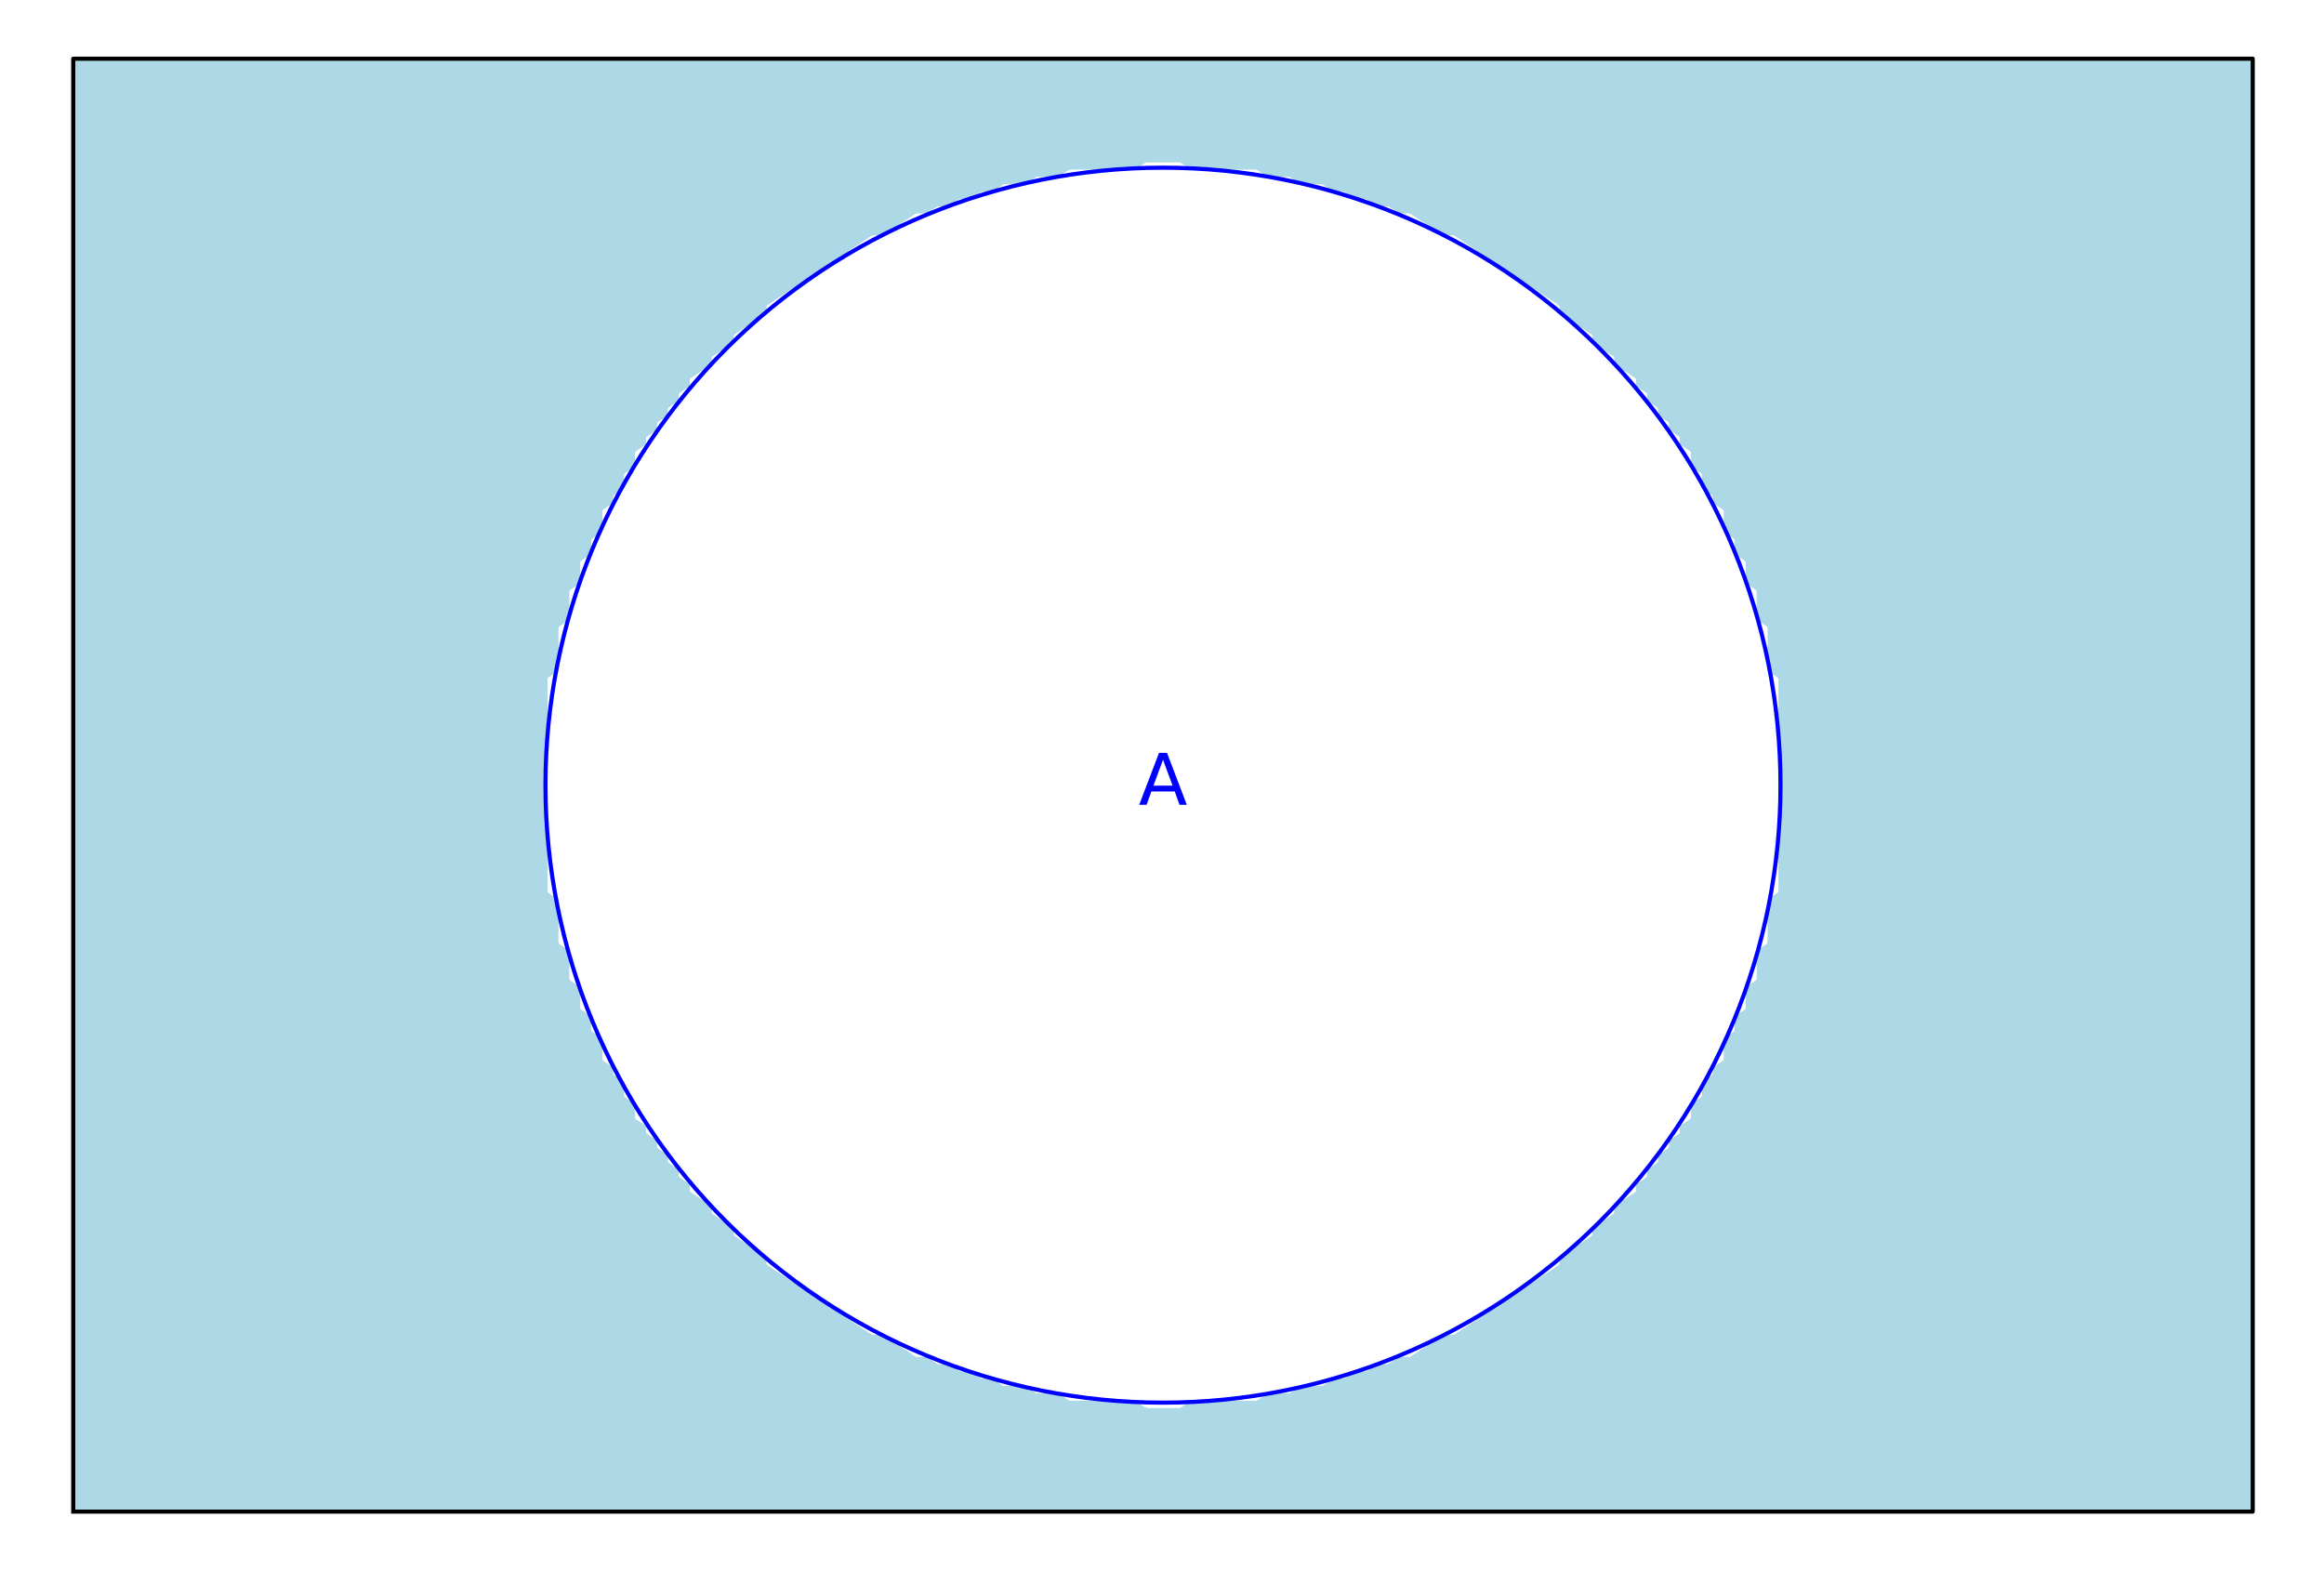 <?xml version="1.0" encoding="utf-8" standalone="no"?>
<!DOCTYPE svg PUBLIC "-//W3C//DTD SVG 1.1//EN"
  "http://www.w3.org/Graphics/SVG/1.1/DTD/svg11.dtd">
<!-- Created with matplotlib (http://matplotlib.org/) -->
<svg height="381pt" version="1.1" viewBox="0 0 564 381" width="564pt" xmlns="http://www.w3.org/2000/svg" xmlns:xlink="http://www.w3.org/1999/xlink">
 <defs>
  <style type="text/css">
*{stroke-linecap:butt;stroke-linejoin:round;stroke-miterlimit:100000;}
  </style>
 </defs>
 <g id="figure_1">
  <g id="patch_1">
   <path d="M 0 381.12 
L 564.48 381.12 
L 564.48 0 
L 0 0 
z
" style="fill:#ffffff;"/>
  </g>
  <g id="axes_1">
   <g id="patch_2">
    <path d="M 7.2 373.92 
L 557.28 373.92 
L 557.28 7.2 
L 7.2 7.2 
z
" style="fill:#ffffff;"/>
   </g>
   <g id="PathCollection_1">
    <path clip-path="url(#p6f5835fbd0)" d="M 20.436 366.868 
L 23.094 366.868 
L 25.752 366.868 
L 28.41 366.868 
L 31.068 366.868 
L 33.726 366.868 
L 36.384 366.868 
L 39.042 366.868 
L 41.7 366.868 
L 44.358 366.868 
L 47.015 366.868 
L 49.673 366.868 
L 52.331 366.868 
L 54.989 366.868 
L 57.647 366.868 
L 60.305 366.868 
L 62.963 366.868 
L 65.621 366.868 
L 68.279 366.868 
L 70.937 366.868 
L 73.594 366.868 
L 76.252 366.868 
L 78.91 366.868 
L 81.568 366.868 
L 84.226 366.868 
L 86.884 366.868 
L 89.542 366.868 
L 92.2 366.868 
L 94.858 366.868 
L 97.516 366.868 
L 100.174 366.868 
L 102.831 366.868 
L 105.489 366.868 
L 108.147 366.868 
L 110.805 366.868 
L 113.463 366.868 
L 116.121 366.868 
L 118.779 366.868 
L 121.437 366.868 
L 124.095 366.868 
L 126.753 366.868 
L 129.41 366.868 
L 132.068 366.868 
L 134.726 366.868 
L 137.384 366.868 
L 140.042 366.868 
L 142.7 366.868 
L 145.358 366.868 
L 148.016 366.868 
L 150.674 366.868 
L 153.332 366.868 
L 155.99 366.868 
L 158.647 366.868 
L 161.305 366.868 
L 163.963 366.868 
L 166.621 366.868 
L 169.279 366.868 
L 171.937 366.868 
L 174.595 366.868 
L 177.253 366.868 
L 179.911 366.868 
L 182.569 366.868 
L 185.226 366.868 
L 187.884 366.868 
L 190.542 366.868 
L 193.2 366.868 
L 195.858 366.868 
L 198.516 366.868 
L 201.174 366.868 
L 203.832 366.868 
L 206.49 366.868 
L 209.148 366.868 
L 211.806 366.868 
L 214.463 366.868 
L 217.121 366.868 
L 219.779 366.868 
L 222.437 366.868 
L 225.095 366.868 
L 227.753 366.868 
L 230.411 366.868 
L 233.069 366.868 
L 235.727 366.868 
L 238.385 366.868 
L 241.042 366.868 
L 243.7 366.868 
L 246.358 366.868 
L 249.016 366.868 
L 251.674 366.868 
L 254.332 366.868 
L 256.99 366.868 
L 259.648 366.868 
L 262.306 366.868 
L 264.964 366.868 
L 267.622 366.868 
L 270.279 366.868 
L 272.937 366.868 
L 275.595 366.868 
L 278.253 366.868 
L 280.911 366.868 
L 283.569 366.868 
L 286.227 366.868 
L 288.885 366.868 
L 291.543 366.868 
L 294.201 366.868 
L 296.858 366.868 
L 299.516 366.868 
L 302.174 366.868 
L 304.832 366.868 
L 307.49 366.868 
L 310.148 366.868 
L 312.806 366.868 
L 315.464 366.868 
L 318.122 366.868 
L 320.78 366.868 
L 323.438 366.868 
L 326.095 366.868 
L 328.753 366.868 
L 331.411 366.868 
L 334.069 366.868 
L 336.727 366.868 
L 339.385 366.868 
L 342.043 366.868 
L 344.701 366.868 
L 347.359 366.868 
L 350.017 366.868 
L 352.674 366.868 
L 355.332 366.868 
L 357.99 366.868 
L 360.648 366.868 
L 363.306 366.868 
L 365.964 366.868 
L 368.622 366.868 
L 371.28 366.868 
L 373.938 366.868 
L 376.596 366.868 
L 379.254 366.868 
L 381.911 366.868 
L 384.569 366.868 
L 387.227 366.868 
L 389.885 366.868 
L 392.543 366.868 
L 395.201 366.868 
L 397.859 366.868 
L 400.517 366.868 
L 403.175 366.868 
L 405.833 366.868 
L 408.49 366.868 
L 411.148 366.868 
L 413.806 366.868 
L 416.464 366.868 
L 419.122 366.868 
L 421.78 366.868 
L 424.438 366.868 
L 427.096 366.868 
L 429.754 366.868 
L 432.412 366.868 
L 435.07 366.868 
L 437.727 366.868 
L 440.385 366.868 
L 443.043 366.868 
L 445.701 366.868 
L 448.359 366.868 
L 451.017 366.868 
L 453.675 366.868 
L 456.333 366.868 
L 458.991 366.868 
L 461.649 366.868 
L 464.306 366.868 
L 466.964 366.868 
L 469.622 366.868 
L 472.28 366.868 
L 474.938 366.868 
L 477.596 366.868 
L 480.254 366.868 
L 482.912 366.868 
L 485.57 366.868 
L 488.228 366.868 
L 490.886 366.868 
L 493.543 366.868 
L 496.201 366.868 
L 498.859 366.868 
L 501.517 366.868 
L 504.175 366.868 
L 506.833 366.868 
L 509.491 366.868 
L 512.149 366.868 
L 514.807 366.868 
L 517.465 366.868 
L 520.122 366.868 
L 522.78 366.868 
L 525.438 366.868 
L 528.096 366.868 
L 530.754 366.868 
L 533.412 366.868 
L 536.07 366.868 
L 538.728 366.868 
L 541.386 366.868 
L 544.044 366.868 
L 546.702 366.868 
L 546.702 365.096 
L 546.702 363.324 
L 546.702 361.552 
L 546.702 359.78 
L 546.702 358.008 
L 546.702 356.236 
L 546.702 354.464 
L 546.702 352.692 
L 546.702 350.92 
L 546.702 349.148 
L 546.702 347.376 
L 546.702 345.604 
L 546.702 343.833 
L 546.702 342.061 
L 546.702 340.289 
L 546.702 338.517 
L 546.702 336.745 
L 546.702 334.973 
L 546.702 333.201 
L 546.702 331.429 
L 546.702 329.657 
L 546.702 327.885 
L 546.702 326.113 
L 546.702 324.341 
L 546.702 322.569 
L 546.702 320.797 
L 546.702 319.025 
L 546.702 317.253 
L 546.702 315.482 
L 546.702 313.71 
L 546.702 311.938 
L 546.702 310.166 
L 546.702 308.394 
L 546.702 306.622 
L 546.702 304.85 
L 546.702 303.078 
L 546.702 301.306 
L 546.702 299.534 
L 546.702 297.762 
L 546.702 295.99 
L 546.702 294.218 
L 546.702 292.446 
L 546.702 290.674 
L 546.702 288.902 
L 546.702 287.131 
L 546.702 285.359 
L 546.702 283.587 
L 546.702 281.815 
L 546.702 280.043 
L 546.702 278.271 
L 546.702 276.499 
L 546.702 274.727 
L 546.702 272.955 
L 546.702 271.183 
L 546.702 269.411 
L 546.702 267.639 
L 546.702 265.867 
L 546.702 264.095 
L 546.702 262.323 
L 546.702 260.551 
L 546.702 258.78 
L 546.702 257.008 
L 546.702 255.236 
L 546.702 253.464 
L 546.702 251.692 
L 546.702 249.92 
L 546.702 248.148 
L 546.702 246.376 
L 546.702 244.604 
L 546.702 242.832 
L 546.702 241.06 
L 546.702 239.288 
L 546.702 237.516 
L 546.702 235.744 
L 546.702 233.972 
L 546.702 232.201 
L 546.702 230.429 
L 546.702 228.657 
L 546.702 226.885 
L 546.702 225.113 
L 546.702 223.341 
L 546.702 221.569 
L 546.702 219.797 
L 546.702 218.025 
L 546.702 216.253 
L 546.702 214.481 
L 546.702 212.709 
L 546.702 210.937 
L 546.702 209.165 
L 546.702 207.393 
L 546.702 205.621 
L 546.702 203.85 
L 546.702 202.078 
L 546.702 200.306 
L 546.702 198.534 
L 546.702 196.762 
L 546.702 194.99 
L 546.702 193.218 
L 546.702 191.446 
L 546.702 189.674 
L 546.702 187.902 
L 546.702 186.13 
L 546.702 184.358 
L 546.702 182.586 
L 546.702 180.814 
L 546.702 179.042 
L 546.702 177.27 
L 546.702 175.499 
L 546.702 173.727 
L 546.702 171.955 
L 546.702 170.183 
L 546.702 168.411 
L 546.702 166.639 
L 546.702 164.867 
L 546.702 163.095 
L 546.702 161.323 
L 546.702 159.551 
L 546.702 157.779 
L 546.702 156.007 
L 546.702 154.235 
L 546.702 152.463 
L 546.702 150.691 
L 546.702 148.919 
L 546.702 147.148 
L 546.702 145.376 
L 546.702 143.604 
L 546.702 141.832 
L 546.702 140.06 
L 546.702 138.288 
L 546.702 136.516 
L 546.702 134.744 
L 546.702 132.972 
L 546.702 131.2 
L 546.702 129.428 
L 546.702 127.656 
L 546.702 125.884 
L 546.702 124.112 
L 546.702 122.34 
L 546.702 120.569 
L 546.702 118.797 
L 546.702 117.025 
L 546.702 115.253 
L 546.702 113.481 
L 546.702 111.709 
L 546.702 109.937 
L 546.702 108.165 
L 546.702 106.393 
L 546.702 104.621 
L 546.702 102.849 
L 546.702 101.077 
L 546.702 99.305 
L 546.702 97.533 
L 546.702 95.761 
L 546.702 93.989 
L 546.702 92.218 
L 546.702 90.446 
L 546.702 88.674 
L 546.702 86.902 
L 546.702 85.13 
L 546.702 83.358 
L 546.702 81.586 
L 546.702 79.814 
L 546.702 78.042 
L 546.702 76.27 
L 546.702 74.498 
L 546.702 72.726 
L 546.702 70.954 
L 546.702 69.182 
L 546.702 67.41 
L 546.702 65.638 
L 546.702 63.867 
L 546.702 62.095 
L 546.702 60.323 
L 546.702 58.551 
L 546.702 56.779 
L 546.702 55.007 
L 546.702 53.235 
L 546.702 51.463 
L 546.702 49.691 
L 546.702 47.919 
L 546.702 46.147 
L 546.702 44.375 
L 546.702 42.603 
L 546.702 40.831 
L 546.702 39.059 
L 546.702 37.287 
L 546.702 35.516 
L 546.702 33.744 
L 546.702 31.972 
L 546.702 30.2 
L 546.702 28.428 
L 546.702 26.656 
L 546.702 24.884 
L 546.702 23.112 
L 546.702 21.34 
L 546.702 19.568 
L 546.702 17.796 
L 546.702 16.024 
L 546.702 14.252 
L 544.044 14.252 
L 541.386 14.252 
L 538.728 14.252 
L 536.07 14.252 
L 533.412 14.252 
L 530.754 14.252 
L 528.096 14.252 
L 525.438 14.252 
L 522.78 14.252 
L 520.122 14.252 
L 517.465 14.252 
L 514.807 14.252 
L 512.149 14.252 
L 509.491 14.252 
L 506.833 14.252 
L 504.175 14.252 
L 501.517 14.252 
L 498.859 14.252 
L 496.201 14.252 
L 493.543 14.252 
L 490.886 14.252 
L 488.228 14.252 
L 485.57 14.252 
L 482.912 14.252 
L 480.254 14.252 
L 477.596 14.252 
L 474.938 14.252 
L 472.28 14.252 
L 469.622 14.252 
L 466.964 14.252 
L 464.306 14.252 
L 461.649 14.252 
L 458.991 14.252 
L 456.333 14.252 
L 453.675 14.252 
L 451.017 14.252 
L 448.359 14.252 
L 445.701 14.252 
L 443.043 14.252 
L 440.385 14.252 
L 437.727 14.252 
L 435.07 14.252 
L 432.412 14.252 
L 429.754 14.252 
L 427.096 14.252 
L 424.438 14.252 
L 421.78 14.252 
L 419.122 14.252 
L 416.464 14.252 
L 413.806 14.252 
L 411.148 14.252 
L 408.49 14.252 
L 405.833 14.252 
L 403.175 14.252 
L 400.517 14.252 
L 397.859 14.252 
L 395.201 14.252 
L 392.543 14.252 
L 389.885 14.252 
L 387.227 14.252 
L 384.569 14.252 
L 381.911 14.252 
L 379.254 14.252 
L 376.596 14.252 
L 373.938 14.252 
L 371.28 14.252 
L 368.622 14.252 
L 365.964 14.252 
L 363.306 14.252 
L 360.648 14.252 
L 357.99 14.252 
L 355.332 14.252 
L 352.674 14.252 
L 350.017 14.252 
L 347.359 14.252 
L 344.701 14.252 
L 342.043 14.252 
L 339.385 14.252 
L 336.727 14.252 
L 334.069 14.252 
L 331.411 14.252 
L 328.753 14.252 
L 326.095 14.252 
L 323.438 14.252 
L 320.78 14.252 
L 318.122 14.252 
L 315.464 14.252 
L 312.806 14.252 
L 310.148 14.252 
L 307.49 14.252 
L 304.832 14.252 
L 302.174 14.252 
L 299.516 14.252 
L 296.858 14.252 
L 294.201 14.252 
L 291.543 14.252 
L 288.885 14.252 
L 286.227 14.252 
L 283.569 14.252 
L 280.911 14.252 
L 278.253 14.252 
L 275.595 14.252 
L 272.937 14.252 
L 270.279 14.252 
L 267.622 14.252 
L 264.964 14.252 
L 262.306 14.252 
L 259.648 14.252 
L 256.99 14.252 
L 254.332 14.252 
L 251.674 14.252 
L 249.016 14.252 
L 246.358 14.252 
L 243.7 14.252 
L 241.042 14.252 
L 238.385 14.252 
L 235.727 14.252 
L 233.069 14.252 
L 230.411 14.252 
L 227.753 14.252 
L 225.095 14.252 
L 222.437 14.252 
L 219.779 14.252 
L 217.121 14.252 
L 214.463 14.252 
L 211.806 14.252 
L 209.148 14.252 
L 206.49 14.252 
L 203.832 14.252 
L 201.174 14.252 
L 198.516 14.252 
L 195.858 14.252 
L 193.2 14.252 
L 190.542 14.252 
L 187.884 14.252 
L 185.226 14.252 
L 182.569 14.252 
L 179.911 14.252 
L 177.253 14.252 
L 174.595 14.252 
L 171.937 14.252 
L 169.279 14.252 
L 166.621 14.252 
L 163.963 14.252 
L 161.305 14.252 
L 158.647 14.252 
L 155.99 14.252 
L 153.332 14.252 
L 150.674 14.252 
L 148.016 14.252 
L 145.358 14.252 
L 142.7 14.252 
L 140.042 14.252 
L 137.384 14.252 
L 134.726 14.252 
L 132.068 14.252 
L 129.41 14.252 
L 126.753 14.252 
L 124.095 14.252 
L 121.437 14.252 
L 118.779 14.252 
L 116.121 14.252 
L 113.463 14.252 
L 110.805 14.252 
L 108.147 14.252 
L 105.489 14.252 
L 102.831 14.252 
L 100.174 14.252 
L 97.516 14.252 
L 94.858 14.252 
L 92.2 14.252 
L 89.542 14.252 
L 86.884 14.252 
L 84.226 14.252 
L 81.568 14.252 
L 78.91 14.252 
L 76.252 14.252 
L 73.594 14.252 
L 70.937 14.252 
L 68.279 14.252 
L 65.621 14.252 
L 62.963 14.252 
L 60.305 14.252 
L 57.647 14.252 
L 54.989 14.252 
L 52.331 14.252 
L 49.673 14.252 
L 47.015 14.252 
L 44.358 14.252 
L 41.7 14.252 
L 39.042 14.252 
L 36.384 14.252 
L 33.726 14.252 
L 31.068 14.252 
L 28.41 14.252 
L 25.752 14.252 
L 23.094 14.252 
L 20.436 14.252 
L 17.778 14.252 
L 17.778 16.024 
L 17.778 17.796 
L 17.778 19.568 
L 17.778 21.34 
L 17.778 23.112 
L 17.778 24.884 
L 17.778 26.656 
L 17.778 28.428 
L 17.778 30.2 
L 17.778 31.972 
L 17.778 33.744 
L 17.778 35.516 
L 17.778 37.287 
L 17.778 39.059 
L 17.778 40.831 
L 17.778 42.603 
L 17.778 44.375 
L 17.778 46.147 
L 17.778 47.919 
L 17.778 49.691 
L 17.778 51.463 
L 17.778 53.235 
L 17.778 55.007 
L 17.778 56.779 
L 17.778 58.551 
L 17.778 60.323 
L 17.778 62.095 
L 17.778 63.867 
L 17.778 65.638 
L 17.778 67.41 
L 17.778 69.182 
L 17.778 70.954 
L 17.778 72.726 
L 17.778 74.498 
L 17.778 76.27 
L 17.778 78.042 
L 17.778 79.814 
L 17.778 81.586 
L 17.778 83.358 
L 17.778 85.13 
L 17.778 86.902 
L 17.778 88.674 
L 17.778 90.446 
L 17.778 92.218 
L 17.778 93.989 
L 17.778 95.761 
L 17.778 97.533 
L 17.778 99.305 
L 17.778 101.077 
L 17.778 102.849 
L 17.778 104.621 
L 17.778 106.393 
L 17.778 108.165 
L 17.778 109.937 
L 17.778 111.709 
L 17.778 113.481 
L 17.778 115.253 
L 17.778 117.025 
L 17.778 118.797 
L 17.778 120.569 
L 17.778 122.34 
L 17.778 124.112 
L 17.778 125.884 
L 17.778 127.656 
L 17.778 129.428 
L 17.778 131.2 
L 17.778 132.972 
L 17.778 134.744 
L 17.778 136.516 
L 17.778 138.288 
L 17.778 140.06 
L 17.778 141.832 
L 17.778 143.604 
L 17.778 145.376 
L 17.778 147.148 
L 17.778 148.919 
L 17.778 150.691 
L 17.778 152.463 
L 17.778 154.235 
L 17.778 156.007 
L 17.778 157.779 
L 17.778 159.551 
L 17.778 161.323 
L 17.778 163.095 
L 17.778 164.867 
L 17.778 166.639 
L 17.778 168.411 
L 17.778 170.183 
L 17.778 171.955 
L 17.778 173.727 
L 17.778 175.499 
L 17.778 177.27 
L 17.778 179.042 
L 17.778 180.814 
L 17.778 182.586 
L 17.778 184.358 
L 17.778 186.13 
L 17.778 187.902 
L 17.778 189.674 
L 17.778 191.446 
L 17.778 193.218 
L 17.778 194.99 
L 17.778 196.762 
L 17.778 198.534 
L 17.778 200.306 
L 17.778 202.078 
L 17.778 203.85 
L 17.778 205.621 
L 17.778 207.393 
L 17.778 209.165 
L 17.778 210.937 
L 17.778 212.709 
L 17.778 214.481 
L 17.778 216.253 
L 17.778 218.025 
L 17.778 219.797 
L 17.778 221.569 
L 17.778 223.341 
L 17.778 225.113 
L 17.778 226.885 
L 17.778 228.657 
L 17.778 230.429 
L 17.778 232.201 
L 17.778 233.972 
L 17.778 235.744 
L 17.778 237.516 
L 17.778 239.288 
L 17.778 241.06 
L 17.778 242.832 
L 17.778 244.604 
L 17.778 246.376 
L 17.778 248.148 
L 17.778 249.92 
L 17.778 251.692 
L 17.778 253.464 
L 17.778 255.236 
L 17.778 257.008 
L 17.778 258.78 
L 17.778 260.551 
L 17.778 262.323 
L 17.778 264.095 
L 17.778 265.867 
L 17.778 267.639 
L 17.778 269.411 
L 17.778 271.183 
L 17.778 272.955 
L 17.778 274.727 
L 17.778 276.499 
L 17.778 278.271 
L 17.778 280.043 
L 17.778 281.815 
L 17.778 283.587 
L 17.778 285.359 
L 17.778 287.131 
L 17.778 288.902 
L 17.778 290.674 
L 17.778 292.446 
L 17.778 294.218 
L 17.778 295.99 
L 17.778 297.762 
L 17.778 299.534 
L 17.778 301.306 
L 17.778 303.078 
L 17.778 304.85 
L 17.778 306.622 
L 17.778 308.394 
L 17.778 310.166 
L 17.778 311.938 
L 17.778 313.71 
L 17.778 315.482 
L 17.778 317.253 
L 17.778 319.025 
L 17.778 320.797 
L 17.778 322.569 
L 17.778 324.341 
L 17.778 326.113 
L 17.778 327.885 
L 17.778 329.657 
L 17.778 331.429 
L 17.778 333.201 
L 17.778 334.973 
L 17.778 336.745 
L 17.778 338.517 
L 17.778 340.289 
L 17.778 342.061 
L 17.778 343.833 
L 17.778 345.604 
L 17.778 347.376 
L 17.778 349.148 
L 17.778 350.92 
L 17.778 352.692 
L 17.778 354.464 
L 17.778 356.236 
L 17.778 358.008 
L 17.778 359.78 
L 17.778 361.552 
L 17.778 363.324 
L 17.778 365.096 
L 17.778 366.868 
z
M 276.924 340.289 
L 275.595 339.403 
L 272.937 339.403 
L 270.279 339.403 
L 267.622 339.403 
L 264.964 339.403 
L 262.306 339.403 
L 259.648 339.403 
L 258.319 338.517 
L 256.99 337.631 
L 254.332 337.631 
L 251.674 337.631 
L 250.345 336.745 
L 249.016 335.859 
L 246.358 335.859 
L 243.7 335.859 
L 242.371 334.973 
L 241.042 334.087 
L 238.385 334.087 
L 237.056 333.201 
L 235.727 332.315 
L 233.069 332.315 
L 231.74 331.429 
L 230.411 330.543 
L 227.753 330.543 
L 226.424 329.657 
L 225.095 328.771 
L 222.437 328.771 
L 221.108 327.885 
L 219.779 326.999 
L 218.45 326.113 
L 217.121 325.227 
L 215.792 324.341 
L 214.463 323.455 
L 211.806 323.455 
L 210.477 322.569 
L 209.148 321.683 
L 207.819 320.797 
L 206.49 319.911 
L 205.161 319.025 
L 203.832 318.139 
L 202.503 317.253 
L 201.174 316.367 
L 199.845 315.482 
L 198.516 314.596 
L 197.187 313.71 
L 195.858 312.824 
L 194.529 311.938 
L 193.2 311.052 
L 191.871 310.166 
L 190.542 309.28 
L 189.213 308.394 
L 187.884 307.508 
L 186.555 306.622 
L 186.555 304.85 
L 185.226 303.964 
L 183.898 303.078 
L 182.569 302.192 
L 181.24 301.306 
L 179.911 300.42 
L 178.582 299.534 
L 178.582 297.762 
L 177.253 296.876 
L 175.924 295.99 
L 174.595 295.104 
L 173.266 294.218 
L 173.266 292.446 
L 171.937 291.56 
L 170.608 290.674 
L 169.279 289.788 
L 167.95 288.902 
L 167.95 287.131 
L 166.621 286.245 
L 165.292 285.359 
L 165.292 283.587 
L 163.963 282.701 
L 162.634 281.815 
L 162.634 280.043 
L 161.305 279.157 
L 159.976 278.271 
L 159.976 276.499 
L 158.647 275.613 
L 157.318 274.727 
L 157.318 272.955 
L 155.99 272.069 
L 154.661 271.183 
L 154.661 269.411 
L 154.661 267.639 
L 153.332 266.753 
L 152.003 265.867 
L 152.003 264.095 
L 152.003 262.323 
L 150.674 261.437 
L 149.345 260.551 
L 149.345 258.78 
L 148.016 257.894 
L 146.687 257.008 
L 146.687 255.236 
L 146.687 253.464 
L 146.687 251.692 
L 145.358 250.806 
L 144.029 249.92 
L 144.029 248.148 
L 144.029 246.376 
L 142.7 245.49 
L 141.371 244.604 
L 141.371 242.832 
L 141.371 241.06 
L 141.371 239.288 
L 140.042 238.402 
L 138.713 237.516 
L 138.713 235.744 
L 138.713 233.972 
L 138.713 232.201 
L 138.713 230.429 
L 137.384 229.543 
L 136.055 228.657 
L 136.055 226.885 
L 136.055 225.113 
L 136.055 223.341 
L 136.055 221.569 
L 136.055 219.797 
L 136.055 218.025 
L 134.726 217.139 
L 133.397 216.253 
L 133.397 214.481 
L 133.397 212.709 
L 133.397 210.937 
L 133.397 209.165 
L 133.397 207.393 
L 133.397 205.621 
L 133.397 203.85 
L 133.397 202.078 
L 133.397 200.306 
L 133.397 198.534 
L 133.397 196.762 
L 133.397 194.99 
L 133.397 193.218 
L 133.397 191.446 
L 133.397 189.674 
L 133.397 187.902 
L 133.397 186.13 
L 133.397 184.358 
L 133.397 182.586 
L 133.397 180.814 
L 133.397 179.042 
L 133.397 177.27 
L 133.397 175.499 
L 133.397 173.727 
L 133.397 171.955 
L 133.397 170.183 
L 133.397 168.411 
L 133.397 166.639 
L 133.397 164.867 
L 134.726 163.981 
L 136.055 163.095 
L 136.055 161.323 
L 136.055 159.551 
L 136.055 157.779 
L 136.055 156.007 
L 136.055 154.235 
L 136.055 152.463 
L 137.384 151.577 
L 138.713 150.691 
L 138.713 148.919 
L 138.713 147.148 
L 138.713 145.376 
L 138.713 143.604 
L 140.042 142.718 
L 141.371 141.832 
L 141.371 140.06 
L 141.371 138.288 
L 141.371 136.516 
L 142.7 135.63 
L 144.029 134.744 
L 144.029 132.972 
L 144.029 131.2 
L 145.358 130.314 
L 146.687 129.428 
L 146.687 127.656 
L 146.687 125.884 
L 146.687 124.112 
L 148.016 123.226 
L 149.345 122.34 
L 149.345 120.569 
L 150.674 119.683 
L 152.003 118.797 
L 152.003 117.025 
L 152.003 115.253 
L 153.332 114.367 
L 154.661 113.481 
L 154.661 111.709 
L 154.661 109.937 
L 155.99 109.051 
L 157.318 108.165 
L 157.318 106.393 
L 158.647 105.507 
L 159.976 104.621 
L 159.976 102.849 
L 161.305 101.963 
L 162.634 101.077 
L 162.634 99.305 
L 163.963 98.419 
L 165.292 97.533 
L 165.292 95.761 
L 166.621 94.875 
L 167.95 93.989 
L 167.95 92.218 
L 169.279 91.332 
L 170.608 90.446 
L 171.937 89.56 
L 173.266 88.674 
L 173.266 86.902 
L 174.595 86.016 
L 175.924 85.13 
L 177.253 84.244 
L 178.582 83.358 
L 178.582 81.586 
L 179.911 80.7 
L 181.24 79.814 
L 182.569 78.928 
L 183.898 78.042 
L 185.226 77.156 
L 186.555 76.27 
L 186.555 74.498 
L 187.884 73.612 
L 189.213 72.726 
L 190.542 71.84 
L 191.871 70.954 
L 193.2 70.068 
L 194.529 69.182 
L 195.858 68.296 
L 197.187 67.41 
L 198.516 66.524 
L 199.845 65.638 
L 201.174 64.753 
L 202.503 63.867 
L 203.832 62.981 
L 205.161 62.095 
L 206.49 61.209 
L 207.819 60.323 
L 209.148 59.437 
L 210.477 58.551 
L 211.806 57.665 
L 214.463 57.665 
L 215.792 56.779 
L 217.121 55.893 
L 218.45 55.007 
L 219.779 54.121 
L 221.108 53.235 
L 222.437 52.349 
L 225.095 52.349 
L 226.424 51.463 
L 227.753 50.577 
L 230.411 50.577 
L 231.74 49.691 
L 233.069 48.805 
L 235.727 48.805 
L 237.056 47.919 
L 238.385 47.033 
L 241.042 47.033 
L 242.371 46.147 
L 243.7 45.261 
L 246.358 45.261 
L 249.016 45.261 
L 250.345 44.375 
L 251.674 43.489 
L 254.332 43.489 
L 256.99 43.489 
L 258.319 42.603 
L 259.648 41.717 
L 262.306 41.717 
L 264.964 41.717 
L 267.622 41.717 
L 270.279 41.717 
L 272.937 41.717 
L 275.595 41.717 
L 276.924 40.831 
L 278.253 39.945 
L 280.911 39.945 
L 283.569 39.945 
L 286.227 39.945 
L 287.556 40.831 
L 288.885 41.717 
L 291.543 41.717 
L 294.201 41.717 
L 296.858 41.717 
L 299.516 41.717 
L 302.174 41.717 
L 304.832 41.717 
L 306.161 42.603 
L 307.49 43.489 
L 310.148 43.489 
L 312.806 43.489 
L 314.135 44.375 
L 315.464 45.261 
L 318.122 45.261 
L 320.78 45.261 
L 322.109 46.147 
L 323.438 47.033 
L 326.095 47.033 
L 327.424 47.919 
L 328.753 48.805 
L 331.411 48.805 
L 332.74 49.691 
L 334.069 50.577 
L 336.727 50.577 
L 338.056 51.463 
L 339.385 52.349 
L 342.043 52.349 
L 343.372 53.235 
L 344.701 54.121 
L 346.03 55.007 
L 347.359 55.893 
L 348.688 56.779 
L 350.017 57.665 
L 352.674 57.665 
L 354.003 58.551 
L 355.332 59.437 
L 356.661 60.323 
L 357.99 61.209 
L 359.319 62.095 
L 360.648 62.981 
L 361.977 63.867 
L 363.306 64.753 
L 364.635 65.638 
L 365.964 66.524 
L 367.293 67.41 
L 368.622 68.296 
L 369.951 69.182 
L 371.28 70.068 
L 372.609 70.954 
L 373.938 71.84 
L 375.267 72.726 
L 376.596 73.612 
L 377.925 74.498 
L 377.925 76.27 
L 379.254 77.156 
L 380.582 78.042 
L 381.911 78.928 
L 383.24 79.814 
L 384.569 80.7 
L 385.898 81.586 
L 385.898 83.358 
L 387.227 84.244 
L 388.556 85.13 
L 389.885 86.016 
L 391.214 86.902 
L 391.214 88.674 
L 392.543 89.56 
L 393.872 90.446 
L 395.201 91.332 
L 396.53 92.218 
L 396.53 93.989 
L 397.859 94.875 
L 399.188 95.761 
L 399.188 97.533 
L 400.517 98.419 
L 401.846 99.305 
L 401.846 101.077 
L 403.175 101.963 
L 404.504 102.849 
L 404.504 104.621 
L 405.833 105.507 
L 407.162 106.393 
L 407.162 108.165 
L 408.49 109.051 
L 409.819 109.937 
L 409.819 111.709 
L 409.819 113.481 
L 411.148 114.367 
L 412.477 115.253 
L 412.477 117.025 
L 412.477 118.797 
L 413.806 119.683 
L 415.135 120.569 
L 415.135 122.34 
L 416.464 123.226 
L 417.793 124.112 
L 417.793 125.884 
L 417.793 127.656 
L 417.793 129.428 
L 419.122 130.314 
L 420.451 131.2 
L 420.451 132.972 
L 420.451 134.744 
L 421.78 135.63 
L 423.109 136.516 
L 423.109 138.288 
L 423.109 140.06 
L 423.109 141.832 
L 424.438 142.718 
L 425.767 143.604 
L 425.767 145.376 
L 425.767 147.148 
L 425.767 148.919 
L 425.767 150.691 
L 427.096 151.577 
L 428.425 152.463 
L 428.425 154.235 
L 428.425 156.007 
L 428.425 157.779 
L 428.425 159.551 
L 428.425 161.323 
L 428.425 163.095 
L 429.754 163.981 
L 431.083 164.867 
L 431.083 166.639 
L 431.083 168.411 
L 431.083 170.183 
L 431.083 171.955 
L 431.083 173.727 
L 431.083 175.499 
L 431.083 177.27 
L 431.083 179.042 
L 431.083 180.814 
L 431.083 182.586 
L 431.083 184.358 
L 431.083 186.13 
L 431.083 187.902 
L 431.083 189.674 
L 431.083 191.446 
L 431.083 193.218 
L 431.083 194.99 
L 431.083 196.762 
L 431.083 198.534 
L 431.083 200.306 
L 431.083 202.078 
L 431.083 203.85 
L 431.083 205.621 
L 431.083 207.393 
L 431.083 209.165 
L 431.083 210.937 
L 431.083 212.709 
L 431.083 214.481 
L 431.083 216.253 
L 429.754 217.139 
L 428.425 218.025 
L 428.425 219.797 
L 428.425 221.569 
L 428.425 223.341 
L 428.425 225.113 
L 428.425 226.885 
L 428.425 228.657 
L 427.096 229.543 
L 425.767 230.429 
L 425.767 232.201 
L 425.767 233.972 
L 425.767 235.744 
L 425.767 237.516 
L 424.438 238.402 
L 423.109 239.288 
L 423.109 241.06 
L 423.109 242.832 
L 423.109 244.604 
L 421.78 245.49 
L 420.451 246.376 
L 420.451 248.148 
L 420.451 249.92 
L 419.122 250.806 
L 417.793 251.692 
L 417.793 253.464 
L 417.793 255.236 
L 417.793 257.008 
L 416.464 257.894 
L 415.135 258.78 
L 415.135 260.551 
L 413.806 261.437 
L 412.477 262.323 
L 412.477 264.095 
L 412.477 265.867 
L 411.148 266.753 
L 409.819 267.639 
L 409.819 269.411 
L 409.819 271.183 
L 408.49 272.069 
L 407.162 272.955 
L 407.162 274.727 
L 405.833 275.613 
L 404.504 276.499 
L 404.504 278.271 
L 403.175 279.157 
L 401.846 280.043 
L 401.846 281.815 
L 400.517 282.701 
L 399.188 283.587 
L 399.188 285.359 
L 397.859 286.245 
L 396.53 287.131 
L 396.53 288.902 
L 395.201 289.788 
L 393.872 290.674 
L 392.543 291.56 
L 391.214 292.446 
L 391.214 294.218 
L 389.885 295.104 
L 388.556 295.99 
L 387.227 296.876 
L 385.898 297.762 
L 385.898 299.534 
L 384.569 300.42 
L 383.24 301.306 
L 381.911 302.192 
L 380.582 303.078 
L 379.254 303.964 
L 377.925 304.85 
L 377.925 306.622 
L 376.596 307.508 
L 375.267 308.394 
L 373.938 309.28 
L 372.609 310.166 
L 371.28 311.052 
L 369.951 311.938 
L 368.622 312.824 
L 367.293 313.71 
L 365.964 314.596 
L 364.635 315.482 
L 363.306 316.367 
L 361.977 317.253 
L 360.648 318.139 
L 359.319 319.025 
L 357.99 319.911 
L 356.661 320.797 
L 355.332 321.683 
L 354.003 322.569 
L 352.674 323.455 
L 350.017 323.455 
L 348.688 324.341 
L 347.359 325.227 
L 346.03 326.113 
L 344.701 326.999 
L 343.372 327.885 
L 342.043 328.771 
L 339.385 328.771 
L 338.056 329.657 
L 336.727 330.543 
L 334.069 330.543 
L 332.74 331.429 
L 331.411 332.315 
L 328.753 332.315 
L 327.424 333.201 
L 326.095 334.087 
L 323.438 334.087 
L 322.109 334.973 
L 320.78 335.859 
L 318.122 335.859 
L 315.464 335.859 
L 314.135 336.745 
L 312.806 337.631 
L 310.148 337.631 
L 307.49 337.631 
L 306.161 338.517 
L 304.832 339.403 
L 302.174 339.403 
L 299.516 339.403 
L 296.858 339.403 
L 294.201 339.403 
L 291.543 339.403 
L 288.885 339.403 
L 287.556 340.289 
L 286.227 341.175 
L 283.569 341.175 
L 280.911 341.175 
L 278.253 341.175 
z
" style="fill:#add8e6;"/>
   </g>
   <g id="PathCollection_2">
    <path clip-path="url(#p6f5835fbd0)" d="M 278.253 341.175 
L 280.911 341.175 
L 283.569 341.175 
L 286.227 341.175 
L 287.556 340.289 
L 288.885 339.403 
L 291.543 339.403 
L 294.201 339.403 
L 296.858 339.403 
L 299.516 339.403 
L 302.174 339.403 
L 304.832 339.403 
L 306.161 338.517 
L 307.49 337.631 
L 310.148 337.631 
L 312.806 337.631 
L 314.135 336.745 
L 315.464 335.859 
L 318.122 335.859 
L 320.78 335.859 
L 322.109 334.973 
L 323.438 334.087 
L 326.095 334.087 
L 327.424 333.201 
L 328.753 332.315 
L 331.411 332.315 
L 332.74 331.429 
L 334.069 330.543 
L 336.727 330.543 
L 338.056 329.657 
L 339.385 328.771 
L 342.043 328.771 
L 343.372 327.885 
L 344.701 326.999 
L 346.03 326.113 
L 347.359 325.227 
L 348.688 324.341 
L 350.017 323.455 
L 352.674 323.455 
L 354.003 322.569 
L 355.332 321.683 
L 356.661 320.797 
L 357.99 319.911 
L 359.319 319.025 
L 360.648 318.139 
L 361.977 317.253 
L 363.306 316.367 
L 364.635 315.482 
L 365.964 314.596 
L 367.293 313.71 
L 368.622 312.824 
L 369.951 311.938 
L 371.28 311.052 
L 372.609 310.166 
L 373.938 309.28 
L 375.267 308.394 
L 376.596 307.508 
L 377.925 306.622 
L 377.925 304.85 
L 379.254 303.964 
L 380.582 303.078 
L 381.911 302.192 
L 383.24 301.306 
L 384.569 300.42 
L 385.898 299.534 
L 385.898 297.762 
L 387.227 296.876 
L 388.556 295.99 
L 389.885 295.104 
L 391.214 294.218 
L 391.214 292.446 
L 392.543 291.56 
L 393.872 290.674 
L 395.201 289.788 
L 396.53 288.902 
L 396.53 287.131 
L 397.859 286.245 
L 399.188 285.359 
L 399.188 283.587 
L 400.517 282.701 
L 401.846 281.815 
L 401.846 280.043 
L 403.175 279.157 
L 404.504 278.271 
L 404.504 276.499 
L 405.833 275.613 
L 407.162 274.727 
L 407.162 272.955 
L 408.49 272.069 
L 409.819 271.183 
L 409.819 269.411 
L 409.819 267.639 
L 411.148 266.753 
L 412.477 265.867 
L 412.477 264.095 
L 412.477 262.323 
L 413.806 261.437 
L 415.135 260.551 
L 415.135 258.78 
L 416.464 257.894 
L 417.793 257.008 
L 417.793 255.236 
L 417.793 253.464 
L 417.793 251.692 
L 419.122 250.806 
L 420.451 249.92 
L 420.451 248.148 
L 420.451 246.376 
L 421.78 245.49 
L 423.109 244.604 
L 423.109 242.832 
L 423.109 241.06 
L 423.109 239.288 
L 424.438 238.402 
L 425.767 237.516 
L 425.767 235.744 
L 425.767 233.972 
L 425.767 232.201 
L 425.767 230.429 
L 427.096 229.543 
L 428.425 228.657 
L 428.425 226.885 
L 428.425 225.113 
L 428.425 223.341 
L 428.425 221.569 
L 428.425 219.797 
L 428.425 218.025 
L 429.754 217.139 
L 431.083 216.253 
L 431.083 214.481 
L 431.083 212.709 
L 431.083 210.937 
L 431.083 209.165 
L 431.083 207.393 
L 431.083 205.621 
L 431.083 203.85 
L 431.083 202.078 
L 431.083 200.306 
L 431.083 198.534 
L 431.083 196.762 
L 431.083 194.99 
L 431.083 193.218 
L 431.083 191.446 
L 431.083 189.674 
L 431.083 187.902 
L 431.083 186.13 
L 431.083 184.358 
L 431.083 182.586 
L 431.083 180.814 
L 431.083 179.042 
L 431.083 177.27 
L 431.083 175.499 
L 431.083 173.727 
L 431.083 171.955 
L 431.083 170.183 
L 431.083 168.411 
L 431.083 166.639 
L 431.083 164.867 
L 429.754 163.981 
L 428.425 163.095 
L 428.425 161.323 
L 428.425 159.551 
L 428.425 157.779 
L 428.425 156.007 
L 428.425 154.235 
L 428.425 152.463 
L 427.096 151.577 
L 425.767 150.691 
L 425.767 148.919 
L 425.767 147.148 
L 425.767 145.376 
L 425.767 143.604 
L 424.438 142.718 
L 423.109 141.832 
L 423.109 140.06 
L 423.109 138.288 
L 423.109 136.516 
L 421.78 135.63 
L 420.451 134.744 
L 420.451 132.972 
L 420.451 131.2 
L 419.122 130.314 
L 417.793 129.428 
L 417.793 127.656 
L 417.793 125.884 
L 417.793 124.112 
L 416.464 123.226 
L 415.135 122.34 
L 415.135 120.569 
L 413.806 119.683 
L 412.477 118.797 
L 412.477 117.025 
L 412.477 115.253 
L 411.148 114.367 
L 409.819 113.481 
L 409.819 111.709 
L 409.819 109.937 
L 408.49 109.051 
L 407.162 108.165 
L 407.162 106.393 
L 405.833 105.507 
L 404.504 104.621 
L 404.504 102.849 
L 403.175 101.963 
L 401.846 101.077 
L 401.846 99.305 
L 400.517 98.419 
L 399.188 97.533 
L 399.188 95.761 
L 397.859 94.875 
L 396.53 93.989 
L 396.53 92.218 
L 395.201 91.332 
L 393.872 90.446 
L 392.543 89.56 
L 391.214 88.674 
L 391.214 86.902 
L 389.885 86.016 
L 388.556 85.13 
L 387.227 84.244 
L 385.898 83.358 
L 385.898 81.586 
L 384.569 80.7 
L 383.24 79.814 
L 381.911 78.928 
L 380.582 78.042 
L 379.254 77.156 
L 377.925 76.27 
L 377.925 74.498 
L 376.596 73.612 
L 375.267 72.726 
L 373.938 71.84 
L 372.609 70.954 
L 371.28 70.068 
L 369.951 69.182 
L 368.622 68.296 
L 367.293 67.41 
L 365.964 66.524 
L 364.635 65.638 
L 363.306 64.753 
L 361.977 63.867 
L 360.648 62.981 
L 359.319 62.095 
L 357.99 61.209 
L 356.661 60.323 
L 355.332 59.437 
L 354.003 58.551 
L 352.674 57.665 
L 350.017 57.665 
L 348.688 56.779 
L 347.359 55.893 
L 346.03 55.007 
L 344.701 54.121 
L 343.372 53.235 
L 342.043 52.349 
L 339.385 52.349 
L 338.056 51.463 
L 336.727 50.577 
L 334.069 50.577 
L 332.74 49.691 
L 331.411 48.805 
L 328.753 48.805 
L 327.424 47.919 
L 326.095 47.033 
L 323.438 47.033 
L 322.109 46.147 
L 320.78 45.261 
L 318.122 45.261 
L 315.464 45.261 
L 314.135 44.375 
L 312.806 43.489 
L 310.148 43.489 
L 307.49 43.489 
L 306.161 42.603 
L 304.832 41.717 
L 302.174 41.717 
L 299.516 41.717 
L 296.858 41.717 
L 294.201 41.717 
L 291.543 41.717 
L 288.885 41.717 
L 287.556 40.831 
L 286.227 39.945 
L 283.569 39.945 
L 280.911 39.945 
L 278.253 39.945 
L 276.924 40.831 
L 275.595 41.717 
L 272.937 41.717 
L 270.279 41.717 
L 267.622 41.717 
L 264.964 41.717 
L 262.306 41.717 
L 259.648 41.717 
L 258.319 42.603 
L 256.99 43.489 
L 254.332 43.489 
L 251.674 43.489 
L 250.345 44.375 
L 249.016 45.261 
L 246.358 45.261 
L 243.7 45.261 
L 242.371 46.147 
L 241.042 47.033 
L 238.385 47.033 
L 237.056 47.919 
L 235.727 48.805 
L 233.069 48.805 
L 231.74 49.691 
L 230.411 50.577 
L 227.753 50.577 
L 226.424 51.463 
L 225.095 52.349 
L 222.437 52.349 
L 221.108 53.235 
L 219.779 54.121 
L 218.45 55.007 
L 217.121 55.893 
L 215.792 56.779 
L 214.463 57.665 
L 211.806 57.665 
L 210.477 58.551 
L 209.148 59.437 
L 207.819 60.323 
L 206.49 61.209 
L 205.161 62.095 
L 203.832 62.981 
L 202.503 63.867 
L 201.174 64.753 
L 199.845 65.638 
L 198.516 66.524 
L 197.187 67.41 
L 195.858 68.296 
L 194.529 69.182 
L 193.2 70.068 
L 191.871 70.954 
L 190.542 71.84 
L 189.213 72.726 
L 187.884 73.612 
L 186.555 74.498 
L 186.555 76.27 
L 185.226 77.156 
L 183.898 78.042 
L 182.569 78.928 
L 181.24 79.814 
L 179.911 80.7 
L 178.582 81.586 
L 178.582 83.358 
L 177.253 84.244 
L 175.924 85.13 
L 174.595 86.016 
L 173.266 86.902 
L 173.266 88.674 
L 171.937 89.56 
L 170.608 90.446 
L 169.279 91.332 
L 167.95 92.218 
L 167.95 93.989 
L 166.621 94.875 
L 165.292 95.761 
L 165.292 97.533 
L 163.963 98.419 
L 162.634 99.305 
L 162.634 101.077 
L 161.305 101.963 
L 159.976 102.849 
L 159.976 104.621 
L 158.647 105.507 
L 157.318 106.393 
L 157.318 108.165 
L 155.99 109.051 
L 154.661 109.937 
L 154.661 111.709 
L 154.661 113.481 
L 153.332 114.367 
L 152.003 115.253 
L 152.003 117.025 
L 152.003 118.797 
L 150.674 119.683 
L 149.345 120.569 
L 149.345 122.34 
L 148.016 123.226 
L 146.687 124.112 
L 146.687 125.884 
L 146.687 127.656 
L 146.687 129.428 
L 145.358 130.314 
L 144.029 131.2 
L 144.029 132.972 
L 144.029 134.744 
L 142.7 135.63 
L 141.371 136.516 
L 141.371 138.288 
L 141.371 140.06 
L 141.371 141.832 
L 140.042 142.718 
L 138.713 143.604 
L 138.713 145.376 
L 138.713 147.148 
L 138.713 148.919 
L 138.713 150.691 
L 137.384 151.577 
L 136.055 152.463 
L 136.055 154.235 
L 136.055 156.007 
L 136.055 157.779 
L 136.055 159.551 
L 136.055 161.323 
L 136.055 163.095 
L 134.726 163.981 
L 133.397 164.867 
L 133.397 166.639 
L 133.397 168.411 
L 133.397 170.183 
L 133.397 171.955 
L 133.397 173.727 
L 133.397 175.499 
L 133.397 177.27 
L 133.397 179.042 
L 133.397 180.814 
L 133.397 182.586 
L 133.397 184.358 
L 133.397 186.13 
L 133.397 187.902 
L 133.397 189.674 
L 133.397 191.446 
L 133.397 193.218 
L 133.397 194.99 
L 133.397 196.762 
L 133.397 198.534 
L 133.397 200.306 
L 133.397 202.078 
L 133.397 203.85 
L 133.397 205.621 
L 133.397 207.393 
L 133.397 209.165 
L 133.397 210.937 
L 133.397 212.709 
L 133.397 214.481 
L 133.397 216.253 
L 134.726 217.139 
L 136.055 218.025 
L 136.055 219.797 
L 136.055 221.569 
L 136.055 223.341 
L 136.055 225.113 
L 136.055 226.885 
L 136.055 228.657 
L 137.384 229.543 
L 138.713 230.429 
L 138.713 232.201 
L 138.713 233.972 
L 138.713 235.744 
L 138.713 237.516 
L 140.042 238.402 
L 141.371 239.288 
L 141.371 241.06 
L 141.371 242.832 
L 141.371 244.604 
L 142.7 245.49 
L 144.029 246.376 
L 144.029 248.148 
L 144.029 249.92 
L 145.358 250.806 
L 146.687 251.692 
L 146.687 253.464 
L 146.687 255.236 
L 146.687 257.008 
L 148.016 257.894 
L 149.345 258.78 
L 149.345 260.551 
L 150.674 261.437 
L 152.003 262.323 
L 152.003 264.095 
L 152.003 265.867 
L 153.332 266.753 
L 154.661 267.639 
L 154.661 269.411 
L 154.661 271.183 
L 155.99 272.069 
L 157.318 272.955 
L 157.318 274.727 
L 158.647 275.613 
L 159.976 276.499 
L 159.976 278.271 
L 161.305 279.157 
L 162.634 280.043 
L 162.634 281.815 
L 163.963 282.701 
L 165.292 283.587 
L 165.292 285.359 
L 166.621 286.245 
L 167.95 287.131 
L 167.95 288.902 
L 169.279 289.788 
L 170.608 290.674 
L 171.937 291.56 
L 173.266 292.446 
L 173.266 294.218 
L 174.595 295.104 
L 175.924 295.99 
L 177.253 296.876 
L 178.582 297.762 
L 178.582 299.534 
L 179.911 300.42 
L 181.24 301.306 
L 182.569 302.192 
L 183.898 303.078 
L 185.226 303.964 
L 186.555 304.85 
L 186.555 306.622 
L 187.884 307.508 
L 189.213 308.394 
L 190.542 309.28 
L 191.871 310.166 
L 193.2 311.052 
L 194.529 311.938 
L 195.858 312.824 
L 197.187 313.71 
L 198.516 314.596 
L 199.845 315.482 
L 201.174 316.367 
L 202.503 317.253 
L 203.832 318.139 
L 205.161 319.025 
L 206.49 319.911 
L 207.819 320.797 
L 209.148 321.683 
L 210.477 322.569 
L 211.806 323.455 
L 214.463 323.455 
L 215.792 324.341 
L 217.121 325.227 
L 218.45 326.113 
L 219.779 326.999 
L 221.108 327.885 
L 222.437 328.771 
L 225.095 328.771 
L 226.424 329.657 
L 227.753 330.543 
L 230.411 330.543 
L 231.74 331.429 
L 233.069 332.315 
L 235.727 332.315 
L 237.056 333.201 
L 238.385 334.087 
L 241.042 334.087 
L 242.371 334.973 
L 243.7 335.859 
L 246.358 335.859 
L 249.016 335.859 
L 250.345 336.745 
L 251.674 337.631 
L 254.332 337.631 
L 256.99 337.631 
L 258.319 338.517 
L 259.648 339.403 
L 262.306 339.403 
L 264.964 339.403 
L 267.622 339.403 
L 270.279 339.403 
L 272.937 339.403 
L 275.595 339.403 
L 276.924 340.289 
z
M 276.924 340.289 
L 275.595 339.403 
L 272.937 339.403 
L 270.279 339.403 
L 267.622 339.403 
L 264.964 339.403 
L 262.306 339.403 
L 259.648 339.403 
L 258.319 338.517 
L 256.99 337.631 
L 254.332 337.631 
L 251.674 337.631 
L 250.345 336.745 
L 249.016 335.859 
L 246.358 335.859 
L 243.7 335.859 
L 242.371 334.973 
L 241.042 334.087 
L 238.385 334.087 
L 237.056 333.201 
L 235.727 332.315 
L 233.069 332.315 
L 231.74 331.429 
L 230.411 330.543 
L 227.753 330.543 
L 226.424 329.657 
L 225.095 328.771 
L 222.437 328.771 
L 221.108 327.885 
L 219.779 326.999 
L 218.45 326.113 
L 217.121 325.227 
L 215.792 324.341 
L 214.463 323.455 
L 211.806 323.455 
L 210.477 322.569 
L 209.148 321.683 
L 207.819 320.797 
L 206.49 319.911 
L 205.161 319.025 
L 203.832 318.139 
L 202.503 317.253 
L 201.174 316.367 
L 199.845 315.482 
L 198.516 314.596 
L 197.187 313.71 
L 195.858 312.824 
L 194.529 311.938 
L 193.2 311.052 
L 191.871 310.166 
L 190.542 309.28 
L 189.213 308.394 
L 187.884 307.508 
L 186.555 306.622 
L 186.555 304.85 
L 185.226 303.964 
L 183.898 303.078 
L 182.569 302.192 
L 181.24 301.306 
L 179.911 300.42 
L 178.582 299.534 
L 178.582 297.762 
L 177.253 296.876 
L 175.924 295.99 
L 174.595 295.104 
L 173.266 294.218 
L 173.266 292.446 
L 171.937 291.56 
L 170.608 290.674 
L 169.279 289.788 
L 167.95 288.902 
L 167.95 287.131 
L 166.621 286.245 
L 165.292 285.359 
L 165.292 283.587 
L 163.963 282.701 
L 162.634 281.815 
L 162.634 280.043 
L 161.305 279.157 
L 159.976 278.271 
L 159.976 276.499 
L 158.647 275.613 
L 157.318 274.727 
L 157.318 272.955 
L 155.99 272.069 
L 154.661 271.183 
L 154.661 269.411 
L 154.661 267.639 
L 153.332 266.753 
L 152.003 265.867 
L 152.003 264.095 
L 152.003 262.323 
L 150.674 261.437 
L 149.345 260.551 
L 149.345 258.78 
L 148.016 257.894 
L 146.687 257.008 
L 146.687 255.236 
L 146.687 253.464 
L 146.687 251.692 
L 145.358 250.806 
L 144.029 249.92 
L 144.029 248.148 
L 144.029 246.376 
L 142.7 245.49 
L 141.371 244.604 
L 141.371 242.832 
L 141.371 241.06 
L 141.371 239.288 
L 140.042 238.402 
L 138.713 237.516 
L 138.713 235.744 
L 138.713 233.972 
L 138.713 232.201 
L 138.713 230.429 
L 137.384 229.543 
L 136.055 228.657 
L 136.055 226.885 
L 136.055 225.113 
L 136.055 223.341 
L 136.055 221.569 
L 136.055 219.797 
L 136.055 218.025 
L 134.726 217.139 
L 133.397 216.253 
L 133.397 214.481 
L 133.397 212.709 
L 133.397 210.937 
L 133.397 209.165 
L 133.397 207.393 
L 133.397 205.621 
L 133.397 203.85 
L 133.397 202.078 
L 133.397 200.306 
L 133.397 198.534 
L 133.397 196.762 
L 133.397 194.99 
L 133.397 193.218 
L 133.397 191.446 
L 133.397 189.674 
L 133.397 187.902 
L 133.397 186.13 
L 133.397 184.358 
L 133.397 182.586 
L 133.397 180.814 
L 133.397 179.042 
L 133.397 177.27 
L 133.397 175.499 
L 133.397 173.727 
L 133.397 171.955 
L 133.397 170.183 
L 133.397 168.411 
L 133.397 166.639 
L 133.397 164.867 
L 134.726 163.981 
L 136.055 163.095 
L 136.055 161.323 
L 136.055 159.551 
L 136.055 157.779 
L 136.055 156.007 
L 136.055 154.235 
L 136.055 152.463 
L 137.384 151.577 
L 138.713 150.691 
L 138.713 148.919 
L 138.713 147.148 
L 138.713 145.376 
L 138.713 143.604 
L 140.042 142.718 
L 141.371 141.832 
L 141.371 140.06 
L 141.371 138.288 
L 141.371 136.516 
L 142.7 135.63 
L 144.029 134.744 
L 144.029 132.972 
L 144.029 131.2 
L 145.358 130.314 
L 146.687 129.428 
L 146.687 127.656 
L 146.687 125.884 
L 146.687 124.112 
L 148.016 123.226 
L 149.345 122.34 
L 149.345 120.569 
L 150.674 119.683 
L 152.003 118.797 
L 152.003 117.025 
L 152.003 115.253 
L 153.332 114.367 
L 154.661 113.481 
L 154.661 111.709 
L 154.661 109.937 
L 155.99 109.051 
L 157.318 108.165 
L 157.318 106.393 
L 158.647 105.507 
L 159.976 104.621 
L 159.976 102.849 
L 161.305 101.963 
L 162.634 101.077 
L 162.634 99.305 
L 163.963 98.419 
L 165.292 97.533 
L 165.292 95.761 
L 166.621 94.875 
L 167.95 93.989 
L 167.95 92.218 
L 169.279 91.332 
L 170.608 90.446 
L 171.937 89.56 
L 173.266 88.674 
L 173.266 86.902 
L 174.595 86.016 
L 175.924 85.13 
L 177.253 84.244 
L 178.582 83.358 
L 178.582 81.586 
L 179.911 80.7 
L 181.24 79.814 
L 182.569 78.928 
L 183.898 78.042 
L 185.226 77.156 
L 186.555 76.27 
L 186.555 74.498 
L 187.884 73.612 
L 189.213 72.726 
L 190.542 71.84 
L 191.871 70.954 
L 193.2 70.068 
L 194.529 69.182 
L 195.858 68.296 
L 197.187 67.41 
L 198.516 66.524 
L 199.845 65.638 
L 201.174 64.753 
L 202.503 63.867 
L 203.832 62.981 
L 205.161 62.095 
L 206.49 61.209 
L 207.819 60.323 
L 209.148 59.437 
L 210.477 58.551 
L 211.806 57.665 
L 214.463 57.665 
L 215.792 56.779 
L 217.121 55.893 
L 218.45 55.007 
L 219.779 54.121 
L 221.108 53.235 
L 222.437 52.349 
L 225.095 52.349 
L 226.424 51.463 
L 227.753 50.577 
L 230.411 50.577 
L 231.74 49.691 
L 233.069 48.805 
L 235.727 48.805 
L 237.056 47.919 
L 238.385 47.033 
L 241.042 47.033 
L 242.371 46.147 
L 243.7 45.261 
L 246.358 45.261 
L 249.016 45.261 
L 250.345 44.375 
L 251.674 43.489 
L 254.332 43.489 
L 256.99 43.489 
L 258.319 42.603 
L 259.648 41.717 
L 262.306 41.717 
L 264.964 41.717 
L 267.622 41.717 
L 270.279 41.717 
L 272.937 41.717 
L 275.595 41.717 
L 276.924 40.831 
L 278.253 39.945 
L 280.911 39.945 
L 283.569 39.945 
L 286.227 39.945 
L 287.556 40.831 
L 288.885 41.717 
L 291.543 41.717 
L 294.201 41.717 
L 296.858 41.717 
L 299.516 41.717 
L 302.174 41.717 
L 304.832 41.717 
L 306.161 42.603 
L 307.49 43.489 
L 310.148 43.489 
L 312.806 43.489 
L 314.135 44.375 
L 315.464 45.261 
L 318.122 45.261 
L 320.78 45.261 
L 322.109 46.147 
L 323.438 47.033 
L 326.095 47.033 
L 327.424 47.919 
L 328.753 48.805 
L 331.411 48.805 
L 332.74 49.691 
L 334.069 50.577 
L 336.727 50.577 
L 338.056 51.463 
L 339.385 52.349 
L 342.043 52.349 
L 343.372 53.235 
L 344.701 54.121 
L 346.03 55.007 
L 347.359 55.893 
L 348.688 56.779 
L 350.017 57.665 
L 352.674 57.665 
L 354.003 58.551 
L 355.332 59.437 
L 356.661 60.323 
L 357.99 61.209 
L 359.319 62.095 
L 360.648 62.981 
L 361.977 63.867 
L 363.306 64.753 
L 364.635 65.638 
L 365.964 66.524 
L 367.293 67.41 
L 368.622 68.296 
L 369.951 69.182 
L 371.28 70.068 
L 372.609 70.954 
L 373.938 71.84 
L 375.267 72.726 
L 376.596 73.612 
L 377.925 74.498 
L 377.925 76.27 
L 379.254 77.156 
L 380.582 78.042 
L 381.911 78.928 
L 383.24 79.814 
L 384.569 80.7 
L 385.898 81.586 
L 385.898 83.358 
L 387.227 84.244 
L 388.556 85.13 
L 389.885 86.016 
L 391.214 86.902 
L 391.214 88.674 
L 392.543 89.56 
L 393.872 90.446 
L 395.201 91.332 
L 396.53 92.218 
L 396.53 93.989 
L 397.859 94.875 
L 399.188 95.761 
L 399.188 97.533 
L 400.517 98.419 
L 401.846 99.305 
L 401.846 101.077 
L 403.175 101.963 
L 404.504 102.849 
L 404.504 104.621 
L 405.833 105.507 
L 407.162 106.393 
L 407.162 108.165 
L 408.49 109.051 
L 409.819 109.937 
L 409.819 111.709 
L 409.819 113.481 
L 411.148 114.367 
L 412.477 115.253 
L 412.477 117.025 
L 412.477 118.797 
L 413.806 119.683 
L 415.135 120.569 
L 415.135 122.34 
L 416.464 123.226 
L 417.793 124.112 
L 417.793 125.884 
L 417.793 127.656 
L 417.793 129.428 
L 419.122 130.314 
L 420.451 131.2 
L 420.451 132.972 
L 420.451 134.744 
L 421.78 135.63 
L 423.109 136.516 
L 423.109 138.288 
L 423.109 140.06 
L 423.109 141.832 
L 424.438 142.718 
L 425.767 143.604 
L 425.767 145.376 
L 425.767 147.148 
L 425.767 148.919 
L 425.767 150.691 
L 427.096 151.577 
L 428.425 152.463 
L 428.425 154.235 
L 428.425 156.007 
L 428.425 157.779 
L 428.425 159.551 
L 428.425 161.323 
L 428.425 163.095 
L 429.754 163.981 
L 431.083 164.867 
L 431.083 166.639 
L 431.083 168.411 
L 431.083 170.183 
L 431.083 171.955 
L 431.083 173.727 
L 431.083 175.499 
L 431.083 177.27 
L 431.083 179.042 
L 431.083 180.814 
L 431.083 182.586 
L 431.083 184.358 
L 431.083 186.13 
L 431.083 187.902 
L 431.083 189.674 
L 431.083 191.446 
L 431.083 193.218 
L 431.083 194.99 
L 431.083 196.762 
L 431.083 198.534 
L 431.083 200.306 
L 431.083 202.078 
L 431.083 203.85 
L 431.083 205.621 
L 431.083 207.393 
L 431.083 209.165 
L 431.083 210.937 
L 431.083 212.709 
L 431.083 214.481 
L 431.083 216.253 
L 429.754 217.139 
L 428.425 218.025 
L 428.425 219.797 
L 428.425 221.569 
L 428.425 223.341 
L 428.425 225.113 
L 428.425 226.885 
L 428.425 228.657 
L 427.096 229.543 
L 425.767 230.429 
L 425.767 232.201 
L 425.767 233.972 
L 425.767 235.744 
L 425.767 237.516 
L 424.438 238.402 
L 423.109 239.288 
L 423.109 241.06 
L 423.109 242.832 
L 423.109 244.604 
L 421.78 245.49 
L 420.451 246.376 
L 420.451 248.148 
L 420.451 249.92 
L 419.122 250.806 
L 417.793 251.692 
L 417.793 253.464 
L 417.793 255.236 
L 417.793 257.008 
L 416.464 257.894 
L 415.135 258.78 
L 415.135 260.551 
L 413.806 261.437 
L 412.477 262.323 
L 412.477 264.095 
L 412.477 265.867 
L 411.148 266.753 
L 409.819 267.639 
L 409.819 269.411 
L 409.819 271.183 
L 408.49 272.069 
L 407.162 272.955 
L 407.162 274.727 
L 405.833 275.613 
L 404.504 276.499 
L 404.504 278.271 
L 403.175 279.157 
L 401.846 280.043 
L 401.846 281.815 
L 400.517 282.701 
L 399.188 283.587 
L 399.188 285.359 
L 397.859 286.245 
L 396.53 287.131 
L 396.53 288.902 
L 395.201 289.788 
L 393.872 290.674 
L 392.543 291.56 
L 391.214 292.446 
L 391.214 294.218 
L 389.885 295.104 
L 388.556 295.99 
L 387.227 296.876 
L 385.898 297.762 
L 385.898 299.534 
L 384.569 300.42 
L 383.24 301.306 
L 381.911 302.192 
L 380.582 303.078 
L 379.254 303.964 
L 377.925 304.85 
L 377.925 306.622 
L 376.596 307.508 
L 375.267 308.394 
L 373.938 309.28 
L 372.609 310.166 
L 371.28 311.052 
L 369.951 311.938 
L 368.622 312.824 
L 367.293 313.71 
L 365.964 314.596 
L 364.635 315.482 
L 363.306 316.367 
L 361.977 317.253 
L 360.648 318.139 
L 359.319 319.025 
L 357.99 319.911 
L 356.661 320.797 
L 355.332 321.683 
L 354.003 322.569 
L 352.674 323.455 
L 350.017 323.455 
L 348.688 324.341 
L 347.359 325.227 
L 346.03 326.113 
L 344.701 326.999 
L 343.372 327.885 
L 342.043 328.771 
L 339.385 328.771 
L 338.056 329.657 
L 336.727 330.543 
L 334.069 330.543 
L 332.74 331.429 
L 331.411 332.315 
L 328.753 332.315 
L 327.424 333.201 
L 326.095 334.087 
L 323.438 334.087 
L 322.109 334.973 
L 320.78 335.859 
L 318.122 335.859 
L 315.464 335.859 
L 314.135 336.745 
L 312.806 337.631 
L 310.148 337.631 
L 307.49 337.631 
L 306.161 338.517 
L 304.832 339.403 
L 302.174 339.403 
L 299.516 339.403 
L 296.858 339.403 
L 294.201 339.403 
L 291.543 339.403 
L 288.885 339.403 
L 287.556 340.289 
L 286.227 341.175 
L 283.569 341.175 
L 280.911 341.175 
L 278.253 341.175 
z
" style="fill:#add8e6;"/>
   </g>
   <g id="PathCollection_3">
    <path clip-path="url(#p6f5835fbd0)" d="M 278.253 341.175 
L 280.911 341.175 
L 283.569 341.175 
L 286.227 341.175 
L 287.556 340.289 
L 288.885 339.403 
L 291.543 339.403 
L 294.201 339.403 
L 296.858 339.403 
L 299.516 339.403 
L 302.174 339.403 
L 304.832 339.403 
L 306.161 338.517 
L 307.49 337.631 
L 310.148 337.631 
L 312.806 337.631 
L 314.135 336.745 
L 315.464 335.859 
L 318.122 335.859 
L 320.78 335.859 
L 322.109 334.973 
L 323.438 334.087 
L 326.095 334.087 
L 327.424 333.201 
L 328.753 332.315 
L 331.411 332.315 
L 332.74 331.429 
L 334.069 330.543 
L 336.727 330.543 
L 338.056 329.657 
L 339.385 328.771 
L 342.043 328.771 
L 343.372 327.885 
L 344.701 326.999 
L 346.03 326.113 
L 347.359 325.227 
L 348.688 324.341 
L 350.017 323.455 
L 352.674 323.455 
L 354.003 322.569 
L 355.332 321.683 
L 356.661 320.797 
L 357.99 319.911 
L 359.319 319.025 
L 360.648 318.139 
L 361.977 317.253 
L 363.306 316.367 
L 364.635 315.482 
L 365.964 314.596 
L 367.293 313.71 
L 368.622 312.824 
L 369.951 311.938 
L 371.28 311.052 
L 372.609 310.166 
L 373.938 309.28 
L 375.267 308.394 
L 376.596 307.508 
L 377.925 306.622 
L 377.925 304.85 
L 379.254 303.964 
L 380.582 303.078 
L 381.911 302.192 
L 383.24 301.306 
L 384.569 300.42 
L 385.898 299.534 
L 385.898 297.762 
L 387.227 296.876 
L 388.556 295.99 
L 389.885 295.104 
L 391.214 294.218 
L 391.214 292.446 
L 392.543 291.56 
L 393.872 290.674 
L 395.201 289.788 
L 396.53 288.902 
L 396.53 287.131 
L 397.859 286.245 
L 399.188 285.359 
L 399.188 283.587 
L 400.517 282.701 
L 401.846 281.815 
L 401.846 280.043 
L 403.175 279.157 
L 404.504 278.271 
L 404.504 276.499 
L 405.833 275.613 
L 407.162 274.727 
L 407.162 272.955 
L 408.49 272.069 
L 409.819 271.183 
L 409.819 269.411 
L 409.819 267.639 
L 411.148 266.753 
L 412.477 265.867 
L 412.477 264.095 
L 412.477 262.323 
L 413.806 261.437 
L 415.135 260.551 
L 415.135 258.78 
L 416.464 257.894 
L 417.793 257.008 
L 417.793 255.236 
L 417.793 253.464 
L 417.793 251.692 
L 419.122 250.806 
L 420.451 249.92 
L 420.451 248.148 
L 420.451 246.376 
L 421.78 245.49 
L 423.109 244.604 
L 423.109 242.832 
L 423.109 241.06 
L 423.109 239.288 
L 424.438 238.402 
L 425.767 237.516 
L 425.767 235.744 
L 425.767 233.972 
L 425.767 232.201 
L 425.767 230.429 
L 427.096 229.543 
L 428.425 228.657 
L 428.425 226.885 
L 428.425 225.113 
L 428.425 223.341 
L 428.425 221.569 
L 428.425 219.797 
L 428.425 218.025 
L 429.754 217.139 
L 431.083 216.253 
L 431.083 214.481 
L 431.083 212.709 
L 431.083 210.937 
L 431.083 209.165 
L 431.083 207.393 
L 431.083 205.621 
L 431.083 203.85 
L 431.083 202.078 
L 431.083 200.306 
L 431.083 198.534 
L 431.083 196.762 
L 431.083 194.99 
L 431.083 193.218 
L 431.083 191.446 
L 431.083 189.674 
L 431.083 187.902 
L 431.083 186.13 
L 431.083 184.358 
L 431.083 182.586 
L 431.083 180.814 
L 431.083 179.042 
L 431.083 177.27 
L 431.083 175.499 
L 431.083 173.727 
L 431.083 171.955 
L 431.083 170.183 
L 431.083 168.411 
L 431.083 166.639 
L 431.083 164.867 
L 429.754 163.981 
L 428.425 163.095 
L 428.425 161.323 
L 428.425 159.551 
L 428.425 157.779 
L 428.425 156.007 
L 428.425 154.235 
L 428.425 152.463 
L 427.096 151.577 
L 425.767 150.691 
L 425.767 148.919 
L 425.767 147.148 
L 425.767 145.376 
L 425.767 143.604 
L 424.438 142.718 
L 423.109 141.832 
L 423.109 140.06 
L 423.109 138.288 
L 423.109 136.516 
L 421.78 135.63 
L 420.451 134.744 
L 420.451 132.972 
L 420.451 131.2 
L 419.122 130.314 
L 417.793 129.428 
L 417.793 127.656 
L 417.793 125.884 
L 417.793 124.112 
L 416.464 123.226 
L 415.135 122.34 
L 415.135 120.569 
L 413.806 119.683 
L 412.477 118.797 
L 412.477 117.025 
L 412.477 115.253 
L 411.148 114.367 
L 409.819 113.481 
L 409.819 111.709 
L 409.819 109.937 
L 408.49 109.051 
L 407.162 108.165 
L 407.162 106.393 
L 405.833 105.507 
L 404.504 104.621 
L 404.504 102.849 
L 403.175 101.963 
L 401.846 101.077 
L 401.846 99.305 
L 400.517 98.419 
L 399.188 97.533 
L 399.188 95.761 
L 397.859 94.875 
L 396.53 93.989 
L 396.53 92.218 
L 395.201 91.332 
L 393.872 90.446 
L 392.543 89.56 
L 391.214 88.674 
L 391.214 86.902 
L 389.885 86.016 
L 388.556 85.13 
L 387.227 84.244 
L 385.898 83.358 
L 385.898 81.586 
L 384.569 80.7 
L 383.24 79.814 
L 381.911 78.928 
L 380.582 78.042 
L 379.254 77.156 
L 377.925 76.27 
L 377.925 74.498 
L 376.596 73.612 
L 375.267 72.726 
L 373.938 71.84 
L 372.609 70.954 
L 371.28 70.068 
L 369.951 69.182 
L 368.622 68.296 
L 367.293 67.41 
L 365.964 66.524 
L 364.635 65.638 
L 363.306 64.753 
L 361.977 63.867 
L 360.648 62.981 
L 359.319 62.095 
L 357.99 61.209 
L 356.661 60.323 
L 355.332 59.437 
L 354.003 58.551 
L 352.674 57.665 
L 350.017 57.665 
L 348.688 56.779 
L 347.359 55.893 
L 346.03 55.007 
L 344.701 54.121 
L 343.372 53.235 
L 342.043 52.349 
L 339.385 52.349 
L 338.056 51.463 
L 336.727 50.577 
L 334.069 50.577 
L 332.74 49.691 
L 331.411 48.805 
L 328.753 48.805 
L 327.424 47.919 
L 326.095 47.033 
L 323.438 47.033 
L 322.109 46.147 
L 320.78 45.261 
L 318.122 45.261 
L 315.464 45.261 
L 314.135 44.375 
L 312.806 43.489 
L 310.148 43.489 
L 307.49 43.489 
L 306.161 42.603 
L 304.832 41.717 
L 302.174 41.717 
L 299.516 41.717 
L 296.858 41.717 
L 294.201 41.717 
L 291.543 41.717 
L 288.885 41.717 
L 287.556 40.831 
L 286.227 39.945 
L 283.569 39.945 
L 280.911 39.945 
L 278.253 39.945 
L 276.924 40.831 
L 275.595 41.717 
L 272.937 41.717 
L 270.279 41.717 
L 267.622 41.717 
L 264.964 41.717 
L 262.306 41.717 
L 259.648 41.717 
L 258.319 42.603 
L 256.99 43.489 
L 254.332 43.489 
L 251.674 43.489 
L 250.345 44.375 
L 249.016 45.261 
L 246.358 45.261 
L 243.7 45.261 
L 242.371 46.147 
L 241.042 47.033 
L 238.385 47.033 
L 237.056 47.919 
L 235.727 48.805 
L 233.069 48.805 
L 231.74 49.691 
L 230.411 50.577 
L 227.753 50.577 
L 226.424 51.463 
L 225.095 52.349 
L 222.437 52.349 
L 221.108 53.235 
L 219.779 54.121 
L 218.45 55.007 
L 217.121 55.893 
L 215.792 56.779 
L 214.463 57.665 
L 211.806 57.665 
L 210.477 58.551 
L 209.148 59.437 
L 207.819 60.323 
L 206.49 61.209 
L 205.161 62.095 
L 203.832 62.981 
L 202.503 63.867 
L 201.174 64.753 
L 199.845 65.638 
L 198.516 66.524 
L 197.187 67.41 
L 195.858 68.296 
L 194.529 69.182 
L 193.2 70.068 
L 191.871 70.954 
L 190.542 71.84 
L 189.213 72.726 
L 187.884 73.612 
L 186.555 74.498 
L 186.555 76.27 
L 185.226 77.156 
L 183.898 78.042 
L 182.569 78.928 
L 181.24 79.814 
L 179.911 80.7 
L 178.582 81.586 
L 178.582 83.358 
L 177.253 84.244 
L 175.924 85.13 
L 174.595 86.016 
L 173.266 86.902 
L 173.266 88.674 
L 171.937 89.56 
L 170.608 90.446 
L 169.279 91.332 
L 167.95 92.218 
L 167.95 93.989 
L 166.621 94.875 
L 165.292 95.761 
L 165.292 97.533 
L 163.963 98.419 
L 162.634 99.305 
L 162.634 101.077 
L 161.305 101.963 
L 159.976 102.849 
L 159.976 104.621 
L 158.647 105.507 
L 157.318 106.393 
L 157.318 108.165 
L 155.99 109.051 
L 154.661 109.937 
L 154.661 111.709 
L 154.661 113.481 
L 153.332 114.367 
L 152.003 115.253 
L 152.003 117.025 
L 152.003 118.797 
L 150.674 119.683 
L 149.345 120.569 
L 149.345 122.34 
L 148.016 123.226 
L 146.687 124.112 
L 146.687 125.884 
L 146.687 127.656 
L 146.687 129.428 
L 145.358 130.314 
L 144.029 131.2 
L 144.029 132.972 
L 144.029 134.744 
L 142.7 135.63 
L 141.371 136.516 
L 141.371 138.288 
L 141.371 140.06 
L 141.371 141.832 
L 140.042 142.718 
L 138.713 143.604 
L 138.713 145.376 
L 138.713 147.148 
L 138.713 148.919 
L 138.713 150.691 
L 137.384 151.577 
L 136.055 152.463 
L 136.055 154.235 
L 136.055 156.007 
L 136.055 157.779 
L 136.055 159.551 
L 136.055 161.323 
L 136.055 163.095 
L 134.726 163.981 
L 133.397 164.867 
L 133.397 166.639 
L 133.397 168.411 
L 133.397 170.183 
L 133.397 171.955 
L 133.397 173.727 
L 133.397 175.499 
L 133.397 177.27 
L 133.397 179.042 
L 133.397 180.814 
L 133.397 182.586 
L 133.397 184.358 
L 133.397 186.13 
L 133.397 187.902 
L 133.397 189.674 
L 133.397 191.446 
L 133.397 193.218 
L 133.397 194.99 
L 133.397 196.762 
L 133.397 198.534 
L 133.397 200.306 
L 133.397 202.078 
L 133.397 203.85 
L 133.397 205.621 
L 133.397 207.393 
L 133.397 209.165 
L 133.397 210.937 
L 133.397 212.709 
L 133.397 214.481 
L 133.397 216.253 
L 134.726 217.139 
L 136.055 218.025 
L 136.055 219.797 
L 136.055 221.569 
L 136.055 223.341 
L 136.055 225.113 
L 136.055 226.885 
L 136.055 228.657 
L 137.384 229.543 
L 138.713 230.429 
L 138.713 232.201 
L 138.713 233.972 
L 138.713 235.744 
L 138.713 237.516 
L 140.042 238.402 
L 141.371 239.288 
L 141.371 241.06 
L 141.371 242.832 
L 141.371 244.604 
L 142.7 245.49 
L 144.029 246.376 
L 144.029 248.148 
L 144.029 249.92 
L 145.358 250.806 
L 146.687 251.692 
L 146.687 253.464 
L 146.687 255.236 
L 146.687 257.008 
L 148.016 257.894 
L 149.345 258.78 
L 149.345 260.551 
L 150.674 261.437 
L 152.003 262.323 
L 152.003 264.095 
L 152.003 265.867 
L 153.332 266.753 
L 154.661 267.639 
L 154.661 269.411 
L 154.661 271.183 
L 155.99 272.069 
L 157.318 272.955 
L 157.318 274.727 
L 158.647 275.613 
L 159.976 276.499 
L 159.976 278.271 
L 161.305 279.157 
L 162.634 280.043 
L 162.634 281.815 
L 163.963 282.701 
L 165.292 283.587 
L 165.292 285.359 
L 166.621 286.245 
L 167.95 287.131 
L 167.95 288.902 
L 169.279 289.788 
L 170.608 290.674 
L 171.937 291.56 
L 173.266 292.446 
L 173.266 294.218 
L 174.595 295.104 
L 175.924 295.99 
L 177.253 296.876 
L 178.582 297.762 
L 178.582 299.534 
L 179.911 300.42 
L 181.24 301.306 
L 182.569 302.192 
L 183.898 303.078 
L 185.226 303.964 
L 186.555 304.85 
L 186.555 306.622 
L 187.884 307.508 
L 189.213 308.394 
L 190.542 309.28 
L 191.871 310.166 
L 193.2 311.052 
L 194.529 311.938 
L 195.858 312.824 
L 197.187 313.71 
L 198.516 314.596 
L 199.845 315.482 
L 201.174 316.367 
L 202.503 317.253 
L 203.832 318.139 
L 205.161 319.025 
L 206.49 319.911 
L 207.819 320.797 
L 209.148 321.683 
L 210.477 322.569 
L 211.806 323.455 
L 214.463 323.455 
L 215.792 324.341 
L 217.121 325.227 
L 218.45 326.113 
L 219.779 326.999 
L 221.108 327.885 
L 222.437 328.771 
L 225.095 328.771 
L 226.424 329.657 
L 227.753 330.543 
L 230.411 330.543 
L 231.74 331.429 
L 233.069 332.315 
L 235.727 332.315 
L 237.056 333.201 
L 238.385 334.087 
L 241.042 334.087 
L 242.371 334.973 
L 243.7 335.859 
L 246.358 335.859 
L 249.016 335.859 
L 250.345 336.745 
L 251.674 337.631 
L 254.332 337.631 
L 256.99 337.631 
L 258.319 338.517 
L 259.648 339.403 
L 262.306 339.403 
L 264.964 339.403 
L 267.622 339.403 
L 270.279 339.403 
L 272.937 339.403 
L 275.595 339.403 
L 276.924 340.289 
z
M 276.924 340.289 
L 275.595 339.403 
L 272.937 339.403 
L 270.279 339.403 
L 267.622 339.403 
L 264.964 339.403 
L 262.306 339.403 
L 259.648 339.403 
L 258.319 338.517 
L 256.99 337.631 
L 254.332 337.631 
L 251.674 337.631 
L 250.345 336.745 
L 249.016 335.859 
L 246.358 335.859 
L 243.7 335.859 
L 242.371 334.973 
L 241.042 334.087 
L 238.385 334.087 
L 237.056 333.201 
L 235.727 332.315 
L 233.069 332.315 
L 231.74 331.429 
L 230.411 330.543 
L 227.753 330.543 
L 226.424 329.657 
L 225.095 328.771 
L 222.437 328.771 
L 221.108 327.885 
L 219.779 326.999 
L 218.45 326.113 
L 217.121 325.227 
L 215.792 324.341 
L 214.463 323.455 
L 211.806 323.455 
L 210.477 322.569 
L 209.148 321.683 
L 207.819 320.797 
L 206.49 319.911 
L 205.161 319.025 
L 203.832 318.139 
L 202.503 317.253 
L 201.174 316.367 
L 199.845 315.482 
L 198.516 314.596 
L 197.187 313.71 
L 195.858 312.824 
L 194.529 311.938 
L 193.2 311.052 
L 191.871 310.166 
L 190.542 309.28 
L 189.213 308.394 
L 187.884 307.508 
L 186.555 306.622 
L 186.555 304.85 
L 185.226 303.964 
L 183.898 303.078 
L 182.569 302.192 
L 181.24 301.306 
L 179.911 300.42 
L 178.582 299.534 
L 178.582 297.762 
L 177.253 296.876 
L 175.924 295.99 
L 174.595 295.104 
L 173.266 294.218 
L 173.266 292.446 
L 171.937 291.56 
L 170.608 290.674 
L 169.279 289.788 
L 167.95 288.902 
L 167.95 287.131 
L 166.621 286.245 
L 165.292 285.359 
L 165.292 283.587 
L 163.963 282.701 
L 162.634 281.815 
L 162.634 280.043 
L 161.305 279.157 
L 159.976 278.271 
L 159.976 276.499 
L 158.647 275.613 
L 157.318 274.727 
L 157.318 272.955 
L 155.99 272.069 
L 154.661 271.183 
L 154.661 269.411 
L 154.661 267.639 
L 153.332 266.753 
L 152.003 265.867 
L 152.003 264.095 
L 152.003 262.323 
L 150.674 261.437 
L 149.345 260.551 
L 149.345 258.78 
L 148.016 257.894 
L 146.687 257.008 
L 146.687 255.236 
L 146.687 253.464 
L 146.687 251.692 
L 145.358 250.806 
L 144.029 249.92 
L 144.029 248.148 
L 144.029 246.376 
L 142.7 245.49 
L 141.371 244.604 
L 141.371 242.832 
L 141.371 241.06 
L 141.371 239.288 
L 140.042 238.402 
L 138.713 237.516 
L 138.713 235.744 
L 138.713 233.972 
L 138.713 232.201 
L 138.713 230.429 
L 137.384 229.543 
L 136.055 228.657 
L 136.055 226.885 
L 136.055 225.113 
L 136.055 223.341 
L 136.055 221.569 
L 136.055 219.797 
L 136.055 218.025 
L 134.726 217.139 
L 133.397 216.253 
L 133.397 214.481 
L 133.397 212.709 
L 133.397 210.937 
L 133.397 209.165 
L 133.397 207.393 
L 133.397 205.621 
L 133.397 203.85 
L 133.397 202.078 
L 133.397 200.306 
L 133.397 198.534 
L 133.397 196.762 
L 133.397 194.99 
L 133.397 193.218 
L 133.397 191.446 
L 133.397 189.674 
L 133.397 187.902 
L 133.397 186.13 
L 133.397 184.358 
L 133.397 182.586 
L 133.397 180.814 
L 133.397 179.042 
L 133.397 177.27 
L 133.397 175.499 
L 133.397 173.727 
L 133.397 171.955 
L 133.397 170.183 
L 133.397 168.411 
L 133.397 166.639 
L 133.397 164.867 
L 134.726 163.981 
L 136.055 163.095 
L 136.055 161.323 
L 136.055 159.551 
L 136.055 157.779 
L 136.055 156.007 
L 136.055 154.235 
L 136.055 152.463 
L 137.384 151.577 
L 138.713 150.691 
L 138.713 148.919 
L 138.713 147.148 
L 138.713 145.376 
L 138.713 143.604 
L 140.042 142.718 
L 141.371 141.832 
L 141.371 140.06 
L 141.371 138.288 
L 141.371 136.516 
L 142.7 135.63 
L 144.029 134.744 
L 144.029 132.972 
L 144.029 131.2 
L 145.358 130.314 
L 146.687 129.428 
L 146.687 127.656 
L 146.687 125.884 
L 146.687 124.112 
L 148.016 123.226 
L 149.345 122.34 
L 149.345 120.569 
L 150.674 119.683 
L 152.003 118.797 
L 152.003 117.025 
L 152.003 115.253 
L 153.332 114.367 
L 154.661 113.481 
L 154.661 111.709 
L 154.661 109.937 
L 155.99 109.051 
L 157.318 108.165 
L 157.318 106.393 
L 158.647 105.507 
L 159.976 104.621 
L 159.976 102.849 
L 161.305 101.963 
L 162.634 101.077 
L 162.634 99.305 
L 163.963 98.419 
L 165.292 97.533 
L 165.292 95.761 
L 166.621 94.875 
L 167.95 93.989 
L 167.95 92.218 
L 169.279 91.332 
L 170.608 90.446 
L 171.937 89.56 
L 173.266 88.674 
L 173.266 86.902 
L 174.595 86.016 
L 175.924 85.13 
L 177.253 84.244 
L 178.582 83.358 
L 178.582 81.586 
L 179.911 80.7 
L 181.24 79.814 
L 182.569 78.928 
L 183.898 78.042 
L 185.226 77.156 
L 186.555 76.27 
L 186.555 74.498 
L 187.884 73.612 
L 189.213 72.726 
L 190.542 71.84 
L 191.871 70.954 
L 193.2 70.068 
L 194.529 69.182 
L 195.858 68.296 
L 197.187 67.41 
L 198.516 66.524 
L 199.845 65.638 
L 201.174 64.753 
L 202.503 63.867 
L 203.832 62.981 
L 205.161 62.095 
L 206.49 61.209 
L 207.819 60.323 
L 209.148 59.437 
L 210.477 58.551 
L 211.806 57.665 
L 214.463 57.665 
L 215.792 56.779 
L 217.121 55.893 
L 218.45 55.007 
L 219.779 54.121 
L 221.108 53.235 
L 222.437 52.349 
L 225.095 52.349 
L 226.424 51.463 
L 227.753 50.577 
L 230.411 50.577 
L 231.74 49.691 
L 233.069 48.805 
L 235.727 48.805 
L 237.056 47.919 
L 238.385 47.033 
L 241.042 47.033 
L 242.371 46.147 
L 243.7 45.261 
L 246.358 45.261 
L 249.016 45.261 
L 250.345 44.375 
L 251.674 43.489 
L 254.332 43.489 
L 256.99 43.489 
L 258.319 42.603 
L 259.648 41.717 
L 262.306 41.717 
L 264.964 41.717 
L 267.622 41.717 
L 270.279 41.717 
L 272.937 41.717 
L 275.595 41.717 
L 276.924 40.831 
L 278.253 39.945 
L 280.911 39.945 
L 283.569 39.945 
L 286.227 39.945 
L 287.556 40.831 
L 288.885 41.717 
L 291.543 41.717 
L 294.201 41.717 
L 296.858 41.717 
L 299.516 41.717 
L 302.174 41.717 
L 304.832 41.717 
L 306.161 42.603 
L 307.49 43.489 
L 310.148 43.489 
L 312.806 43.489 
L 314.135 44.375 
L 315.464 45.261 
L 318.122 45.261 
L 320.78 45.261 
L 322.109 46.147 
L 323.438 47.033 
L 326.095 47.033 
L 327.424 47.919 
L 328.753 48.805 
L 331.411 48.805 
L 332.74 49.691 
L 334.069 50.577 
L 336.727 50.577 
L 338.056 51.463 
L 339.385 52.349 
L 342.043 52.349 
L 343.372 53.235 
L 344.701 54.121 
L 346.03 55.007 
L 347.359 55.893 
L 348.688 56.779 
L 350.017 57.665 
L 352.674 57.665 
L 354.003 58.551 
L 355.332 59.437 
L 356.661 60.323 
L 357.99 61.209 
L 359.319 62.095 
L 360.648 62.981 
L 361.977 63.867 
L 363.306 64.753 
L 364.635 65.638 
L 365.964 66.524 
L 367.293 67.41 
L 368.622 68.296 
L 369.951 69.182 
L 371.28 70.068 
L 372.609 70.954 
L 373.938 71.84 
L 375.267 72.726 
L 376.596 73.612 
L 377.925 74.498 
L 377.925 76.27 
L 379.254 77.156 
L 380.582 78.042 
L 381.911 78.928 
L 383.24 79.814 
L 384.569 80.7 
L 385.898 81.586 
L 385.898 83.358 
L 387.227 84.244 
L 388.556 85.13 
L 389.885 86.016 
L 391.214 86.902 
L 391.214 88.674 
L 392.543 89.56 
L 393.872 90.446 
L 395.201 91.332 
L 396.53 92.218 
L 396.53 93.989 
L 397.859 94.875 
L 399.188 95.761 
L 399.188 97.533 
L 400.517 98.419 
L 401.846 99.305 
L 401.846 101.077 
L 403.175 101.963 
L 404.504 102.849 
L 404.504 104.621 
L 405.833 105.507 
L 407.162 106.393 
L 407.162 108.165 
L 408.49 109.051 
L 409.819 109.937 
L 409.819 111.709 
L 409.819 113.481 
L 411.148 114.367 
L 412.477 115.253 
L 412.477 117.025 
L 412.477 118.797 
L 413.806 119.683 
L 415.135 120.569 
L 415.135 122.34 
L 416.464 123.226 
L 417.793 124.112 
L 417.793 125.884 
L 417.793 127.656 
L 417.793 129.428 
L 419.122 130.314 
L 420.451 131.2 
L 420.451 132.972 
L 420.451 134.744 
L 421.78 135.63 
L 423.109 136.516 
L 423.109 138.288 
L 423.109 140.06 
L 423.109 141.832 
L 424.438 142.718 
L 425.767 143.604 
L 425.767 145.376 
L 425.767 147.148 
L 425.767 148.919 
L 425.767 150.691 
L 427.096 151.577 
L 428.425 152.463 
L 428.425 154.235 
L 428.425 156.007 
L 428.425 157.779 
L 428.425 159.551 
L 428.425 161.323 
L 428.425 163.095 
L 429.754 163.981 
L 431.083 164.867 
L 431.083 166.639 
L 431.083 168.411 
L 431.083 170.183 
L 431.083 171.955 
L 431.083 173.727 
L 431.083 175.499 
L 431.083 177.27 
L 431.083 179.042 
L 431.083 180.814 
L 431.083 182.586 
L 431.083 184.358 
L 431.083 186.13 
L 431.083 187.902 
L 431.083 189.674 
L 431.083 191.446 
L 431.083 193.218 
L 431.083 194.99 
L 431.083 196.762 
L 431.083 198.534 
L 431.083 200.306 
L 431.083 202.078 
L 431.083 203.85 
L 431.083 205.621 
L 431.083 207.393 
L 431.083 209.165 
L 431.083 210.937 
L 431.083 212.709 
L 431.083 214.481 
L 431.083 216.253 
L 429.754 217.139 
L 428.425 218.025 
L 428.425 219.797 
L 428.425 221.569 
L 428.425 223.341 
L 428.425 225.113 
L 428.425 226.885 
L 428.425 228.657 
L 427.096 229.543 
L 425.767 230.429 
L 425.767 232.201 
L 425.767 233.972 
L 425.767 235.744 
L 425.767 237.516 
L 424.438 238.402 
L 423.109 239.288 
L 423.109 241.06 
L 423.109 242.832 
L 423.109 244.604 
L 421.78 245.49 
L 420.451 246.376 
L 420.451 248.148 
L 420.451 249.92 
L 419.122 250.806 
L 417.793 251.692 
L 417.793 253.464 
L 417.793 255.236 
L 417.793 257.008 
L 416.464 257.894 
L 415.135 258.78 
L 415.135 260.551 
L 413.806 261.437 
L 412.477 262.323 
L 412.477 264.095 
L 412.477 265.867 
L 411.148 266.753 
L 409.819 267.639 
L 409.819 269.411 
L 409.819 271.183 
L 408.49 272.069 
L 407.162 272.955 
L 407.162 274.727 
L 405.833 275.613 
L 404.504 276.499 
L 404.504 278.271 
L 403.175 279.157 
L 401.846 280.043 
L 401.846 281.815 
L 400.517 282.701 
L 399.188 283.587 
L 399.188 285.359 
L 397.859 286.245 
L 396.53 287.131 
L 396.53 288.902 
L 395.201 289.788 
L 393.872 290.674 
L 392.543 291.56 
L 391.214 292.446 
L 391.214 294.218 
L 389.885 295.104 
L 388.556 295.99 
L 387.227 296.876 
L 385.898 297.762 
L 385.898 299.534 
L 384.569 300.42 
L 383.24 301.306 
L 381.911 302.192 
L 380.582 303.078 
L 379.254 303.964 
L 377.925 304.85 
L 377.925 306.622 
L 376.596 307.508 
L 375.267 308.394 
L 373.938 309.28 
L 372.609 310.166 
L 371.28 311.052 
L 369.951 311.938 
L 368.622 312.824 
L 367.293 313.71 
L 365.964 314.596 
L 364.635 315.482 
L 363.306 316.367 
L 361.977 317.253 
L 360.648 318.139 
L 359.319 319.025 
L 357.99 319.911 
L 356.661 320.797 
L 355.332 321.683 
L 354.003 322.569 
L 352.674 323.455 
L 350.017 323.455 
L 348.688 324.341 
L 347.359 325.227 
L 346.03 326.113 
L 344.701 326.999 
L 343.372 327.885 
L 342.043 328.771 
L 339.385 328.771 
L 338.056 329.657 
L 336.727 330.543 
L 334.069 330.543 
L 332.74 331.429 
L 331.411 332.315 
L 328.753 332.315 
L 327.424 333.201 
L 326.095 334.087 
L 323.438 334.087 
L 322.109 334.973 
L 320.78 335.859 
L 318.122 335.859 
L 315.464 335.859 
L 314.135 336.745 
L 312.806 337.631 
L 310.148 337.631 
L 307.49 337.631 
L 306.161 338.517 
L 304.832 339.403 
L 302.174 339.403 
L 299.516 339.403 
L 296.858 339.403 
L 294.201 339.403 
L 291.543 339.403 
L 288.885 339.403 
L 287.556 340.289 
L 286.227 341.175 
L 283.569 341.175 
L 280.911 341.175 
L 278.253 341.175 
z
" style="fill:#ffffff;"/>
   </g>
   <g id="PathCollection_4">
    <path clip-path="url(#p6f5835fbd0)" d="M 278.253 341.175 
L 280.911 341.175 
L 283.569 341.175 
L 286.227 341.175 
L 287.556 340.289 
L 288.885 339.403 
L 291.543 339.403 
L 294.201 339.403 
L 296.858 339.403 
L 299.516 339.403 
L 302.174 339.403 
L 304.832 339.403 
L 306.161 338.517 
L 307.49 337.631 
L 310.148 337.631 
L 312.806 337.631 
L 314.135 336.745 
L 315.464 335.859 
L 318.122 335.859 
L 320.78 335.859 
L 322.109 334.973 
L 323.438 334.087 
L 326.095 334.087 
L 327.424 333.201 
L 328.753 332.315 
L 331.411 332.315 
L 332.74 331.429 
L 334.069 330.543 
L 336.727 330.543 
L 338.056 329.657 
L 339.385 328.771 
L 342.043 328.771 
L 343.372 327.885 
L 344.701 326.999 
L 346.03 326.113 
L 347.359 325.227 
L 348.688 324.341 
L 350.017 323.455 
L 352.674 323.455 
L 354.003 322.569 
L 355.332 321.683 
L 356.661 320.797 
L 357.99 319.911 
L 359.319 319.025 
L 360.648 318.139 
L 361.977 317.253 
L 363.306 316.367 
L 364.635 315.482 
L 365.964 314.596 
L 367.293 313.71 
L 368.622 312.824 
L 369.951 311.938 
L 371.28 311.052 
L 372.609 310.166 
L 373.938 309.28 
L 375.267 308.394 
L 376.596 307.508 
L 377.925 306.622 
L 377.925 304.85 
L 379.254 303.964 
L 380.582 303.078 
L 381.911 302.192 
L 383.24 301.306 
L 384.569 300.42 
L 385.898 299.534 
L 385.898 297.762 
L 387.227 296.876 
L 388.556 295.99 
L 389.885 295.104 
L 391.214 294.218 
L 391.214 292.446 
L 392.543 291.56 
L 393.872 290.674 
L 395.201 289.788 
L 396.53 288.902 
L 396.53 287.131 
L 397.859 286.245 
L 399.188 285.359 
L 399.188 283.587 
L 400.517 282.701 
L 401.846 281.815 
L 401.846 280.043 
L 403.175 279.157 
L 404.504 278.271 
L 404.504 276.499 
L 405.833 275.613 
L 407.162 274.727 
L 407.162 272.955 
L 408.49 272.069 
L 409.819 271.183 
L 409.819 269.411 
L 409.819 267.639 
L 411.148 266.753 
L 412.477 265.867 
L 412.477 264.095 
L 412.477 262.323 
L 413.806 261.437 
L 415.135 260.551 
L 415.135 258.78 
L 416.464 257.894 
L 417.793 257.008 
L 417.793 255.236 
L 417.793 253.464 
L 417.793 251.692 
L 419.122 250.806 
L 420.451 249.92 
L 420.451 248.148 
L 420.451 246.376 
L 421.78 245.49 
L 423.109 244.604 
L 423.109 242.832 
L 423.109 241.06 
L 423.109 239.288 
L 424.438 238.402 
L 425.767 237.516 
L 425.767 235.744 
L 425.767 233.972 
L 425.767 232.201 
L 425.767 230.429 
L 427.096 229.543 
L 428.425 228.657 
L 428.425 226.885 
L 428.425 225.113 
L 428.425 223.341 
L 428.425 221.569 
L 428.425 219.797 
L 428.425 218.025 
L 429.754 217.139 
L 431.083 216.253 
L 431.083 214.481 
L 431.083 212.709 
L 431.083 210.937 
L 431.083 209.165 
L 431.083 207.393 
L 431.083 205.621 
L 431.083 203.85 
L 431.083 202.078 
L 431.083 200.306 
L 431.083 198.534 
L 431.083 196.762 
L 431.083 194.99 
L 431.083 193.218 
L 431.083 191.446 
L 431.083 189.674 
L 431.083 187.902 
L 431.083 186.13 
L 431.083 184.358 
L 431.083 182.586 
L 431.083 180.814 
L 431.083 179.042 
L 431.083 177.27 
L 431.083 175.499 
L 431.083 173.727 
L 431.083 171.955 
L 431.083 170.183 
L 431.083 168.411 
L 431.083 166.639 
L 431.083 164.867 
L 429.754 163.981 
L 428.425 163.095 
L 428.425 161.323 
L 428.425 159.551 
L 428.425 157.779 
L 428.425 156.007 
L 428.425 154.235 
L 428.425 152.463 
L 427.096 151.577 
L 425.767 150.691 
L 425.767 148.919 
L 425.767 147.148 
L 425.767 145.376 
L 425.767 143.604 
L 424.438 142.718 
L 423.109 141.832 
L 423.109 140.06 
L 423.109 138.288 
L 423.109 136.516 
L 421.78 135.63 
L 420.451 134.744 
L 420.451 132.972 
L 420.451 131.2 
L 419.122 130.314 
L 417.793 129.428 
L 417.793 127.656 
L 417.793 125.884 
L 417.793 124.112 
L 416.464 123.226 
L 415.135 122.34 
L 415.135 120.569 
L 413.806 119.683 
L 412.477 118.797 
L 412.477 117.025 
L 412.477 115.253 
L 411.148 114.367 
L 409.819 113.481 
L 409.819 111.709 
L 409.819 109.937 
L 408.49 109.051 
L 407.162 108.165 
L 407.162 106.393 
L 405.833 105.507 
L 404.504 104.621 
L 404.504 102.849 
L 403.175 101.963 
L 401.846 101.077 
L 401.846 99.305 
L 400.517 98.419 
L 399.188 97.533 
L 399.188 95.761 
L 397.859 94.875 
L 396.53 93.989 
L 396.53 92.218 
L 395.201 91.332 
L 393.872 90.446 
L 392.543 89.56 
L 391.214 88.674 
L 391.214 86.902 
L 389.885 86.016 
L 388.556 85.13 
L 387.227 84.244 
L 385.898 83.358 
L 385.898 81.586 
L 384.569 80.7 
L 383.24 79.814 
L 381.911 78.928 
L 380.582 78.042 
L 379.254 77.156 
L 377.925 76.27 
L 377.925 74.498 
L 376.596 73.612 
L 375.267 72.726 
L 373.938 71.84 
L 372.609 70.954 
L 371.28 70.068 
L 369.951 69.182 
L 368.622 68.296 
L 367.293 67.41 
L 365.964 66.524 
L 364.635 65.638 
L 363.306 64.753 
L 361.977 63.867 
L 360.648 62.981 
L 359.319 62.095 
L 357.99 61.209 
L 356.661 60.323 
L 355.332 59.437 
L 354.003 58.551 
L 352.674 57.665 
L 350.017 57.665 
L 348.688 56.779 
L 347.359 55.893 
L 346.03 55.007 
L 344.701 54.121 
L 343.372 53.235 
L 342.043 52.349 
L 339.385 52.349 
L 338.056 51.463 
L 336.727 50.577 
L 334.069 50.577 
L 332.74 49.691 
L 331.411 48.805 
L 328.753 48.805 
L 327.424 47.919 
L 326.095 47.033 
L 323.438 47.033 
L 322.109 46.147 
L 320.78 45.261 
L 318.122 45.261 
L 315.464 45.261 
L 314.135 44.375 
L 312.806 43.489 
L 310.148 43.489 
L 307.49 43.489 
L 306.161 42.603 
L 304.832 41.717 
L 302.174 41.717 
L 299.516 41.717 
L 296.858 41.717 
L 294.201 41.717 
L 291.543 41.717 
L 288.885 41.717 
L 287.556 40.831 
L 286.227 39.945 
L 283.569 39.945 
L 280.911 39.945 
L 278.253 39.945 
L 276.924 40.831 
L 275.595 41.717 
L 272.937 41.717 
L 270.279 41.717 
L 267.622 41.717 
L 264.964 41.717 
L 262.306 41.717 
L 259.648 41.717 
L 258.319 42.603 
L 256.99 43.489 
L 254.332 43.489 
L 251.674 43.489 
L 250.345 44.375 
L 249.016 45.261 
L 246.358 45.261 
L 243.7 45.261 
L 242.371 46.147 
L 241.042 47.033 
L 238.385 47.033 
L 237.056 47.919 
L 235.727 48.805 
L 233.069 48.805 
L 231.74 49.691 
L 230.411 50.577 
L 227.753 50.577 
L 226.424 51.463 
L 225.095 52.349 
L 222.437 52.349 
L 221.108 53.235 
L 219.779 54.121 
L 218.45 55.007 
L 217.121 55.893 
L 215.792 56.779 
L 214.463 57.665 
L 211.806 57.665 
L 210.477 58.551 
L 209.148 59.437 
L 207.819 60.323 
L 206.49 61.209 
L 205.161 62.095 
L 203.832 62.981 
L 202.503 63.867 
L 201.174 64.753 
L 199.845 65.638 
L 198.516 66.524 
L 197.187 67.41 
L 195.858 68.296 
L 194.529 69.182 
L 193.2 70.068 
L 191.871 70.954 
L 190.542 71.84 
L 189.213 72.726 
L 187.884 73.612 
L 186.555 74.498 
L 186.555 76.27 
L 185.226 77.156 
L 183.898 78.042 
L 182.569 78.928 
L 181.24 79.814 
L 179.911 80.7 
L 178.582 81.586 
L 178.582 83.358 
L 177.253 84.244 
L 175.924 85.13 
L 174.595 86.016 
L 173.266 86.902 
L 173.266 88.674 
L 171.937 89.56 
L 170.608 90.446 
L 169.279 91.332 
L 167.95 92.218 
L 167.95 93.989 
L 166.621 94.875 
L 165.292 95.761 
L 165.292 97.533 
L 163.963 98.419 
L 162.634 99.305 
L 162.634 101.077 
L 161.305 101.963 
L 159.976 102.849 
L 159.976 104.621 
L 158.647 105.507 
L 157.318 106.393 
L 157.318 108.165 
L 155.99 109.051 
L 154.661 109.937 
L 154.661 111.709 
L 154.661 113.481 
L 153.332 114.367 
L 152.003 115.253 
L 152.003 117.025 
L 152.003 118.797 
L 150.674 119.683 
L 149.345 120.569 
L 149.345 122.34 
L 148.016 123.226 
L 146.687 124.112 
L 146.687 125.884 
L 146.687 127.656 
L 146.687 129.428 
L 145.358 130.314 
L 144.029 131.2 
L 144.029 132.972 
L 144.029 134.744 
L 142.7 135.63 
L 141.371 136.516 
L 141.371 138.288 
L 141.371 140.06 
L 141.371 141.832 
L 140.042 142.718 
L 138.713 143.604 
L 138.713 145.376 
L 138.713 147.148 
L 138.713 148.919 
L 138.713 150.691 
L 137.384 151.577 
L 136.055 152.463 
L 136.055 154.235 
L 136.055 156.007 
L 136.055 157.779 
L 136.055 159.551 
L 136.055 161.323 
L 136.055 163.095 
L 134.726 163.981 
L 133.397 164.867 
L 133.397 166.639 
L 133.397 168.411 
L 133.397 170.183 
L 133.397 171.955 
L 133.397 173.727 
L 133.397 175.499 
L 133.397 177.27 
L 133.397 179.042 
L 133.397 180.814 
L 133.397 182.586 
L 133.397 184.358 
L 133.397 186.13 
L 133.397 187.902 
L 133.397 189.674 
L 133.397 191.446 
L 133.397 193.218 
L 133.397 194.99 
L 133.397 196.762 
L 133.397 198.534 
L 133.397 200.306 
L 133.397 202.078 
L 133.397 203.85 
L 133.397 205.621 
L 133.397 207.393 
L 133.397 209.165 
L 133.397 210.937 
L 133.397 212.709 
L 133.397 214.481 
L 133.397 216.253 
L 134.726 217.139 
L 136.055 218.025 
L 136.055 219.797 
L 136.055 221.569 
L 136.055 223.341 
L 136.055 225.113 
L 136.055 226.885 
L 136.055 228.657 
L 137.384 229.543 
L 138.713 230.429 
L 138.713 232.201 
L 138.713 233.972 
L 138.713 235.744 
L 138.713 237.516 
L 140.042 238.402 
L 141.371 239.288 
L 141.371 241.06 
L 141.371 242.832 
L 141.371 244.604 
L 142.7 245.49 
L 144.029 246.376 
L 144.029 248.148 
L 144.029 249.92 
L 145.358 250.806 
L 146.687 251.692 
L 146.687 253.464 
L 146.687 255.236 
L 146.687 257.008 
L 148.016 257.894 
L 149.345 258.78 
L 149.345 260.551 
L 150.674 261.437 
L 152.003 262.323 
L 152.003 264.095 
L 152.003 265.867 
L 153.332 266.753 
L 154.661 267.639 
L 154.661 269.411 
L 154.661 271.183 
L 155.99 272.069 
L 157.318 272.955 
L 157.318 274.727 
L 158.647 275.613 
L 159.976 276.499 
L 159.976 278.271 
L 161.305 279.157 
L 162.634 280.043 
L 162.634 281.815 
L 163.963 282.701 
L 165.292 283.587 
L 165.292 285.359 
L 166.621 286.245 
L 167.95 287.131 
L 167.95 288.902 
L 169.279 289.788 
L 170.608 290.674 
L 171.937 291.56 
L 173.266 292.446 
L 173.266 294.218 
L 174.595 295.104 
L 175.924 295.99 
L 177.253 296.876 
L 178.582 297.762 
L 178.582 299.534 
L 179.911 300.42 
L 181.24 301.306 
L 182.569 302.192 
L 183.898 303.078 
L 185.226 303.964 
L 186.555 304.85 
L 186.555 306.622 
L 187.884 307.508 
L 189.213 308.394 
L 190.542 309.28 
L 191.871 310.166 
L 193.2 311.052 
L 194.529 311.938 
L 195.858 312.824 
L 197.187 313.71 
L 198.516 314.596 
L 199.845 315.482 
L 201.174 316.367 
L 202.503 317.253 
L 203.832 318.139 
L 205.161 319.025 
L 206.49 319.911 
L 207.819 320.797 
L 209.148 321.683 
L 210.477 322.569 
L 211.806 323.455 
L 214.463 323.455 
L 215.792 324.341 
L 217.121 325.227 
L 218.45 326.113 
L 219.779 326.999 
L 221.108 327.885 
L 222.437 328.771 
L 225.095 328.771 
L 226.424 329.657 
L 227.753 330.543 
L 230.411 330.543 
L 231.74 331.429 
L 233.069 332.315 
L 235.727 332.315 
L 237.056 333.201 
L 238.385 334.087 
L 241.042 334.087 
L 242.371 334.973 
L 243.7 335.859 
L 246.358 335.859 
L 249.016 335.859 
L 250.345 336.745 
L 251.674 337.631 
L 254.332 337.631 
L 256.99 337.631 
L 258.319 338.517 
L 259.648 339.403 
L 262.306 339.403 
L 264.964 339.403 
L 267.622 339.403 
L 270.279 339.403 
L 272.937 339.403 
L 275.595 339.403 
L 276.924 340.289 
L 278.253 341.175 
z
" style="fill:none;"/>
   </g>
   <g id="LineCollection_1">
    <path clip-path="url(#p6f5835fbd0)" d="M 278.253 341.175 
L 286.227 341.175 
L 288.885 339.403 
L 304.832 339.403 
L 307.49 337.631 
L 312.806 337.631 
L 315.464 335.859 
L 320.78 335.859 
L 323.438 334.087 
L 326.095 334.087 
L 328.753 332.315 
L 331.411 332.315 
L 334.069 330.543 
L 336.727 330.543 
L 339.385 328.771 
L 342.043 328.771 
L 350.017 323.455 
L 352.674 323.455 
L 377.925 306.622 
L 377.925 304.85 
L 385.898 299.534 
L 385.898 297.762 
L 391.214 294.218 
L 391.214 292.446 
L 396.53 288.902 
L 396.53 287.131 
L 399.188 285.359 
L 399.188 283.587 
L 401.846 281.815 
L 401.846 280.043 
L 404.504 278.271 
L 404.504 276.499 
L 407.162 274.727 
L 407.162 272.955 
L 409.819 271.183 
L 409.819 267.639 
L 412.477 265.867 
L 412.477 262.323 
L 415.135 260.551 
L 415.135 258.78 
L 417.793 257.008 
L 417.793 251.692 
L 420.451 249.92 
L 420.451 246.376 
L 423.109 244.604 
L 423.109 239.288 
L 425.767 237.516 
L 425.767 230.429 
L 428.425 228.657 
L 428.425 218.025 
L 431.083 216.253 
L 431.083 164.867 
L 428.425 163.095 
L 428.425 152.463 
L 425.767 150.691 
L 425.767 143.604 
L 423.109 141.832 
L 423.109 136.516 
L 420.451 134.744 
L 420.451 131.2 
L 417.793 129.428 
L 417.793 124.112 
L 415.135 122.34 
L 415.135 120.569 
L 412.477 118.797 
L 412.477 115.253 
L 409.819 113.481 
L 409.819 109.937 
L 407.162 108.165 
L 407.162 106.393 
L 404.504 104.621 
L 404.504 102.849 
L 401.846 101.077 
L 401.846 99.305 
L 399.188 97.533 
L 399.188 95.761 
L 396.53 93.989 
L 396.53 92.218 
L 391.214 88.674 
L 391.214 86.902 
L 385.898 83.358 
L 385.898 81.586 
L 377.925 76.27 
L 377.925 74.498 
L 352.674 57.665 
L 350.017 57.665 
L 342.043 52.349 
L 339.385 52.349 
L 336.727 50.577 
L 334.069 50.577 
L 331.411 48.805 
L 328.753 48.805 
L 326.095 47.033 
L 323.438 47.033 
L 320.78 45.261 
L 315.464 45.261 
L 312.806 43.489 
L 307.49 43.489 
L 304.832 41.717 
L 288.885 41.717 
L 286.227 39.945 
L 278.253 39.945 
L 275.595 41.717 
L 259.648 41.717 
L 256.99 43.489 
L 251.674 43.489 
L 249.016 45.261 
L 243.7 45.261 
L 241.042 47.033 
L 238.385 47.033 
L 235.727 48.805 
L 233.069 48.805 
L 230.411 50.577 
L 227.753 50.577 
L 225.095 52.349 
L 222.437 52.349 
L 214.463 57.665 
L 211.806 57.665 
L 186.555 74.498 
L 186.555 76.27 
L 178.582 81.586 
L 178.582 83.358 
L 173.266 86.902 
L 173.266 88.674 
L 167.95 92.218 
L 167.95 93.989 
L 165.292 95.761 
L 165.292 97.533 
L 162.634 99.305 
L 162.634 101.077 
L 159.976 102.849 
L 159.976 104.621 
L 157.318 106.393 
L 157.318 108.165 
L 154.661 109.937 
L 154.661 113.481 
L 152.003 115.253 
L 152.003 118.797 
L 149.345 120.569 
L 149.345 122.34 
L 146.687 124.112 
L 146.687 129.428 
L 144.029 131.2 
L 144.029 134.744 
L 141.371 136.516 
L 141.371 141.832 
L 138.713 143.604 
L 138.713 150.691 
L 136.055 152.463 
L 136.055 163.095 
L 133.397 164.867 
L 133.397 216.253 
L 136.055 218.025 
L 136.055 228.657 
L 138.713 230.429 
L 138.713 237.516 
L 141.371 239.288 
L 141.371 244.604 
L 144.029 246.376 
L 144.029 249.92 
L 146.687 251.692 
L 146.687 257.008 
L 149.345 258.78 
L 149.345 260.551 
L 152.003 262.323 
L 152.003 265.867 
L 154.661 267.639 
L 154.661 271.183 
L 157.318 272.955 
L 157.318 274.727 
L 159.976 276.499 
L 159.976 278.271 
L 162.634 280.043 
L 162.634 281.815 
L 165.292 283.587 
L 165.292 285.359 
L 167.95 287.131 
L 167.95 288.902 
L 173.266 292.446 
L 173.266 294.218 
L 178.582 297.762 
L 178.582 299.534 
L 186.555 304.85 
L 186.555 306.622 
L 211.806 323.455 
L 214.463 323.455 
L 222.437 328.771 
L 225.095 328.771 
L 227.753 330.543 
L 230.411 330.543 
L 233.069 332.315 
L 235.727 332.315 
L 238.385 334.087 
L 241.042 334.087 
L 243.7 335.859 
L 249.016 335.859 
L 251.674 337.631 
L 256.99 337.631 
L 259.648 339.403 
L 275.595 339.403 
L 278.253 341.175 
L 278.253 341.175 
" style="fill:none;stroke:#add8e6;"/>
   </g>
   <g id="LineCollection_2">
    <path clip-path="url(#p6f5835fbd0)" d="M 278.253 341.175 
L 286.227 341.175 
L 288.885 339.403 
L 304.832 339.403 
L 307.49 337.631 
L 312.806 337.631 
L 315.464 335.859 
L 320.78 335.859 
L 323.438 334.087 
L 326.095 334.087 
L 328.753 332.315 
L 331.411 332.315 
L 334.069 330.543 
L 336.727 330.543 
L 339.385 328.771 
L 342.043 328.771 
L 350.017 323.455 
L 352.674 323.455 
L 377.925 306.622 
L 377.925 304.85 
L 385.898 299.534 
L 385.898 297.762 
L 391.214 294.218 
L 391.214 292.446 
L 396.53 288.902 
L 396.53 287.131 
L 399.188 285.359 
L 399.188 283.587 
L 401.846 281.815 
L 401.846 280.043 
L 404.504 278.271 
L 404.504 276.499 
L 407.162 274.727 
L 407.162 272.955 
L 409.819 271.183 
L 409.819 267.639 
L 412.477 265.867 
L 412.477 262.323 
L 415.135 260.551 
L 415.135 258.78 
L 417.793 257.008 
L 417.793 251.692 
L 420.451 249.92 
L 420.451 246.376 
L 423.109 244.604 
L 423.109 239.288 
L 425.767 237.516 
L 425.767 230.429 
L 428.425 228.657 
L 428.425 218.025 
L 431.083 216.253 
L 431.083 164.867 
L 428.425 163.095 
L 428.425 152.463 
L 425.767 150.691 
L 425.767 143.604 
L 423.109 141.832 
L 423.109 136.516 
L 420.451 134.744 
L 420.451 131.2 
L 417.793 129.428 
L 417.793 124.112 
L 415.135 122.34 
L 415.135 120.569 
L 412.477 118.797 
L 412.477 115.253 
L 409.819 113.481 
L 409.819 109.937 
L 407.162 108.165 
L 407.162 106.393 
L 404.504 104.621 
L 404.504 102.849 
L 401.846 101.077 
L 401.846 99.305 
L 399.188 97.533 
L 399.188 95.761 
L 396.53 93.989 
L 396.53 92.218 
L 391.214 88.674 
L 391.214 86.902 
L 385.898 83.358 
L 385.898 81.586 
L 377.925 76.27 
L 377.925 74.498 
L 352.674 57.665 
L 350.017 57.665 
L 342.043 52.349 
L 339.385 52.349 
L 336.727 50.577 
L 334.069 50.577 
L 331.411 48.805 
L 328.753 48.805 
L 326.095 47.033 
L 323.438 47.033 
L 320.78 45.261 
L 315.464 45.261 
L 312.806 43.489 
L 307.49 43.489 
L 304.832 41.717 
L 288.885 41.717 
L 286.227 39.945 
L 278.253 39.945 
L 275.595 41.717 
L 259.648 41.717 
L 256.99 43.489 
L 251.674 43.489 
L 249.016 45.261 
L 243.7 45.261 
L 241.042 47.033 
L 238.385 47.033 
L 235.727 48.805 
L 233.069 48.805 
L 230.411 50.577 
L 227.753 50.577 
L 225.095 52.349 
L 222.437 52.349 
L 214.463 57.665 
L 211.806 57.665 
L 186.555 74.498 
L 186.555 76.27 
L 178.582 81.586 
L 178.582 83.358 
L 173.266 86.902 
L 173.266 88.674 
L 167.95 92.218 
L 167.95 93.989 
L 165.292 95.761 
L 165.292 97.533 
L 162.634 99.305 
L 162.634 101.077 
L 159.976 102.849 
L 159.976 104.621 
L 157.318 106.393 
L 157.318 108.165 
L 154.661 109.937 
L 154.661 113.481 
L 152.003 115.253 
L 152.003 118.797 
L 149.345 120.569 
L 149.345 122.34 
L 146.687 124.112 
L 146.687 129.428 
L 144.029 131.2 
L 144.029 134.744 
L 141.371 136.516 
L 141.371 141.832 
L 138.713 143.604 
L 138.713 150.691 
L 136.055 152.463 
L 136.055 163.095 
L 133.397 164.867 
L 133.397 216.253 
L 136.055 218.025 
L 136.055 228.657 
L 138.713 230.429 
L 138.713 237.516 
L 141.371 239.288 
L 141.371 244.604 
L 144.029 246.376 
L 144.029 249.92 
L 146.687 251.692 
L 146.687 257.008 
L 149.345 258.78 
L 149.345 260.551 
L 152.003 262.323 
L 152.003 265.867 
L 154.661 267.639 
L 154.661 271.183 
L 157.318 272.955 
L 157.318 274.727 
L 159.976 276.499 
L 159.976 278.271 
L 162.634 280.043 
L 162.634 281.815 
L 165.292 283.587 
L 165.292 285.359 
L 167.95 287.131 
L 167.95 288.902 
L 173.266 292.446 
L 173.266 294.218 
L 178.582 297.762 
L 178.582 299.534 
L 186.555 304.85 
L 186.555 306.622 
L 211.806 323.455 
L 214.463 323.455 
L 222.437 328.771 
L 225.095 328.771 
L 227.753 330.543 
L 230.411 330.543 
L 233.069 332.315 
L 235.727 332.315 
L 238.385 334.087 
L 241.042 334.087 
L 243.7 335.859 
L 249.016 335.859 
L 251.674 337.631 
L 256.99 337.631 
L 259.648 339.403 
L 275.595 339.403 
L 278.253 341.175 
L 278.253 341.175 
" style="fill:none;stroke:#ffffff;"/>
   </g>
   <g id="LineCollection_3">
    <path clip-path="url(#p6f5835fbd0)" d="M 278.253 341.175 
L 286.227 341.175 
L 288.885 339.403 
L 304.832 339.403 
L 307.49 337.631 
L 312.806 337.631 
L 315.464 335.859 
L 320.78 335.859 
L 323.438 334.087 
L 326.095 334.087 
L 328.753 332.315 
L 331.411 332.315 
L 334.069 330.543 
L 336.727 330.543 
L 339.385 328.771 
L 342.043 328.771 
L 350.017 323.455 
L 352.674 323.455 
L 377.925 306.622 
L 377.925 304.85 
L 385.898 299.534 
L 385.898 297.762 
L 391.214 294.218 
L 391.214 292.446 
L 396.53 288.902 
L 396.53 287.131 
L 399.188 285.359 
L 399.188 283.587 
L 401.846 281.815 
L 401.846 280.043 
L 404.504 278.271 
L 404.504 276.499 
L 407.162 274.727 
L 407.162 272.955 
L 409.819 271.183 
L 409.819 267.639 
L 412.477 265.867 
L 412.477 262.323 
L 415.135 260.551 
L 415.135 258.78 
L 417.793 257.008 
L 417.793 251.692 
L 420.451 249.92 
L 420.451 246.376 
L 423.109 244.604 
L 423.109 239.288 
L 425.767 237.516 
L 425.767 230.429 
L 428.425 228.657 
L 428.425 218.025 
L 431.083 216.253 
L 431.083 164.867 
L 428.425 163.095 
L 428.425 152.463 
L 425.767 150.691 
L 425.767 143.604 
L 423.109 141.832 
L 423.109 136.516 
L 420.451 134.744 
L 420.451 131.2 
L 417.793 129.428 
L 417.793 124.112 
L 415.135 122.34 
L 415.135 120.569 
L 412.477 118.797 
L 412.477 115.253 
L 409.819 113.481 
L 409.819 109.937 
L 407.162 108.165 
L 407.162 106.393 
L 404.504 104.621 
L 404.504 102.849 
L 401.846 101.077 
L 401.846 99.305 
L 399.188 97.533 
L 399.188 95.761 
L 396.53 93.989 
L 396.53 92.218 
L 391.214 88.674 
L 391.214 86.902 
L 385.898 83.358 
L 385.898 81.586 
L 377.925 76.27 
L 377.925 74.498 
L 352.674 57.665 
L 350.017 57.665 
L 342.043 52.349 
L 339.385 52.349 
L 336.727 50.577 
L 334.069 50.577 
L 331.411 48.805 
L 328.753 48.805 
L 326.095 47.033 
L 323.438 47.033 
L 320.78 45.261 
L 315.464 45.261 
L 312.806 43.489 
L 307.49 43.489 
L 304.832 41.717 
L 288.885 41.717 
L 286.227 39.945 
L 278.253 39.945 
L 275.595 41.717 
L 259.648 41.717 
L 256.99 43.489 
L 251.674 43.489 
L 249.016 45.261 
L 243.7 45.261 
L 241.042 47.033 
L 238.385 47.033 
L 235.727 48.805 
L 233.069 48.805 
L 230.411 50.577 
L 227.753 50.577 
L 225.095 52.349 
L 222.437 52.349 
L 214.463 57.665 
L 211.806 57.665 
L 186.555 74.498 
L 186.555 76.27 
L 178.582 81.586 
L 178.582 83.358 
L 173.266 86.902 
L 173.266 88.674 
L 167.95 92.218 
L 167.95 93.989 
L 165.292 95.761 
L 165.292 97.533 
L 162.634 99.305 
L 162.634 101.077 
L 159.976 102.849 
L 159.976 104.621 
L 157.318 106.393 
L 157.318 108.165 
L 154.661 109.937 
L 154.661 113.481 
L 152.003 115.253 
L 152.003 118.797 
L 149.345 120.569 
L 149.345 122.34 
L 146.687 124.112 
L 146.687 129.428 
L 144.029 131.2 
L 144.029 134.744 
L 141.371 136.516 
L 141.371 141.832 
L 138.713 143.604 
L 138.713 150.691 
L 136.055 152.463 
L 136.055 163.095 
L 133.397 164.867 
L 133.397 216.253 
L 136.055 218.025 
L 136.055 228.657 
L 138.713 230.429 
L 138.713 237.516 
L 141.371 239.288 
L 141.371 244.604 
L 144.029 246.376 
L 144.029 249.92 
L 146.687 251.692 
L 146.687 257.008 
L 149.345 258.78 
L 149.345 260.551 
L 152.003 262.323 
L 152.003 265.867 
L 154.661 267.639 
L 154.661 271.183 
L 157.318 272.955 
L 157.318 274.727 
L 159.976 276.499 
L 159.976 278.271 
L 162.634 280.043 
L 162.634 281.815 
L 165.292 283.587 
L 165.292 285.359 
L 167.95 287.131 
L 167.95 288.902 
L 173.266 292.446 
L 173.266 294.218 
L 178.582 297.762 
L 178.582 299.534 
L 186.555 304.85 
L 186.555 306.622 
L 211.806 323.455 
L 214.463 323.455 
L 222.437 328.771 
L 225.095 328.771 
L 227.753 330.543 
L 230.411 330.543 
L 233.069 332.315 
L 235.727 332.315 
L 238.385 334.087 
L 241.042 334.087 
L 243.7 335.859 
L 249.016 335.859 
L 251.674 337.631 
L 256.99 337.631 
L 259.648 339.403 
L 275.595 339.403 
L 278.253 341.175 
L 278.253 341.175 
" style="fill:none;stroke:#ffffff;"/>
   </g>
   <g id="line2d_1">
    <path clip-path="url(#p6f5835fbd0)" d="M 17.778 366.868 
L 546.702 366.868 
L 546.702 14.252 
L 17.778 14.252 
L 17.778 366.868 
" style="fill:none;stroke:#000000;stroke-linecap:square;"/>
   </g>
   <g id="matplotlib.axis_1"/>
   <g id="matplotlib.axis_2"/>
   <g id="text_1">
    <!-- A -->
    <defs>
     <path d="M 34.188 63.188 
L 20.797 26.906 
L 47.609 26.906 
z
M 28.609 72.906 
L 39.797 72.906 
L 67.578 0 
L 57.328 0 
L 50.688 18.703 
L 17.828 18.703 
L 11.188 0 
L 0.781 0 
z
" id="BitstreamVeraSans-Roman-41"/>
    </defs>
    <g style="fill:#0000ff;" transform="translate(276.33 195.328)scale(0.173 -0.173)">
     <use xlink:href="#BitstreamVeraSans-Roman-41"/>
    </g>
   </g>
   <g id="patch_3">
    <path clip-path="url(#p6f5835fbd0)" d="M 282.24 340.422 
C 321.984 340.422 360.105 324.631 388.208 296.528 
C 416.311 268.425 432.102 230.304 432.102 190.56 
C 432.102 150.816 416.311 112.695 388.208 84.592 
C 360.105 56.489 321.984 40.698 282.24 40.698 
C 242.496 40.698 204.375 56.489 176.272 84.592 
C 148.169 112.695 132.378 150.816 132.378 190.56 
C 132.378 230.304 148.169 268.425 176.272 296.528 
C 204.375 324.631 242.496 340.422 282.24 340.422 
L 282.24 340.422 
z
" style="fill:none;stroke:#0000ff;stroke-linejoin:miter;"/>
   </g>
  </g>
 </g>
 <defs>
  <clipPath id="p6f5835fbd0">
   <rect height="366.72" width="550.08" x="7.2" y="7.2"/>
  </clipPath>
 </defs>
</svg>
